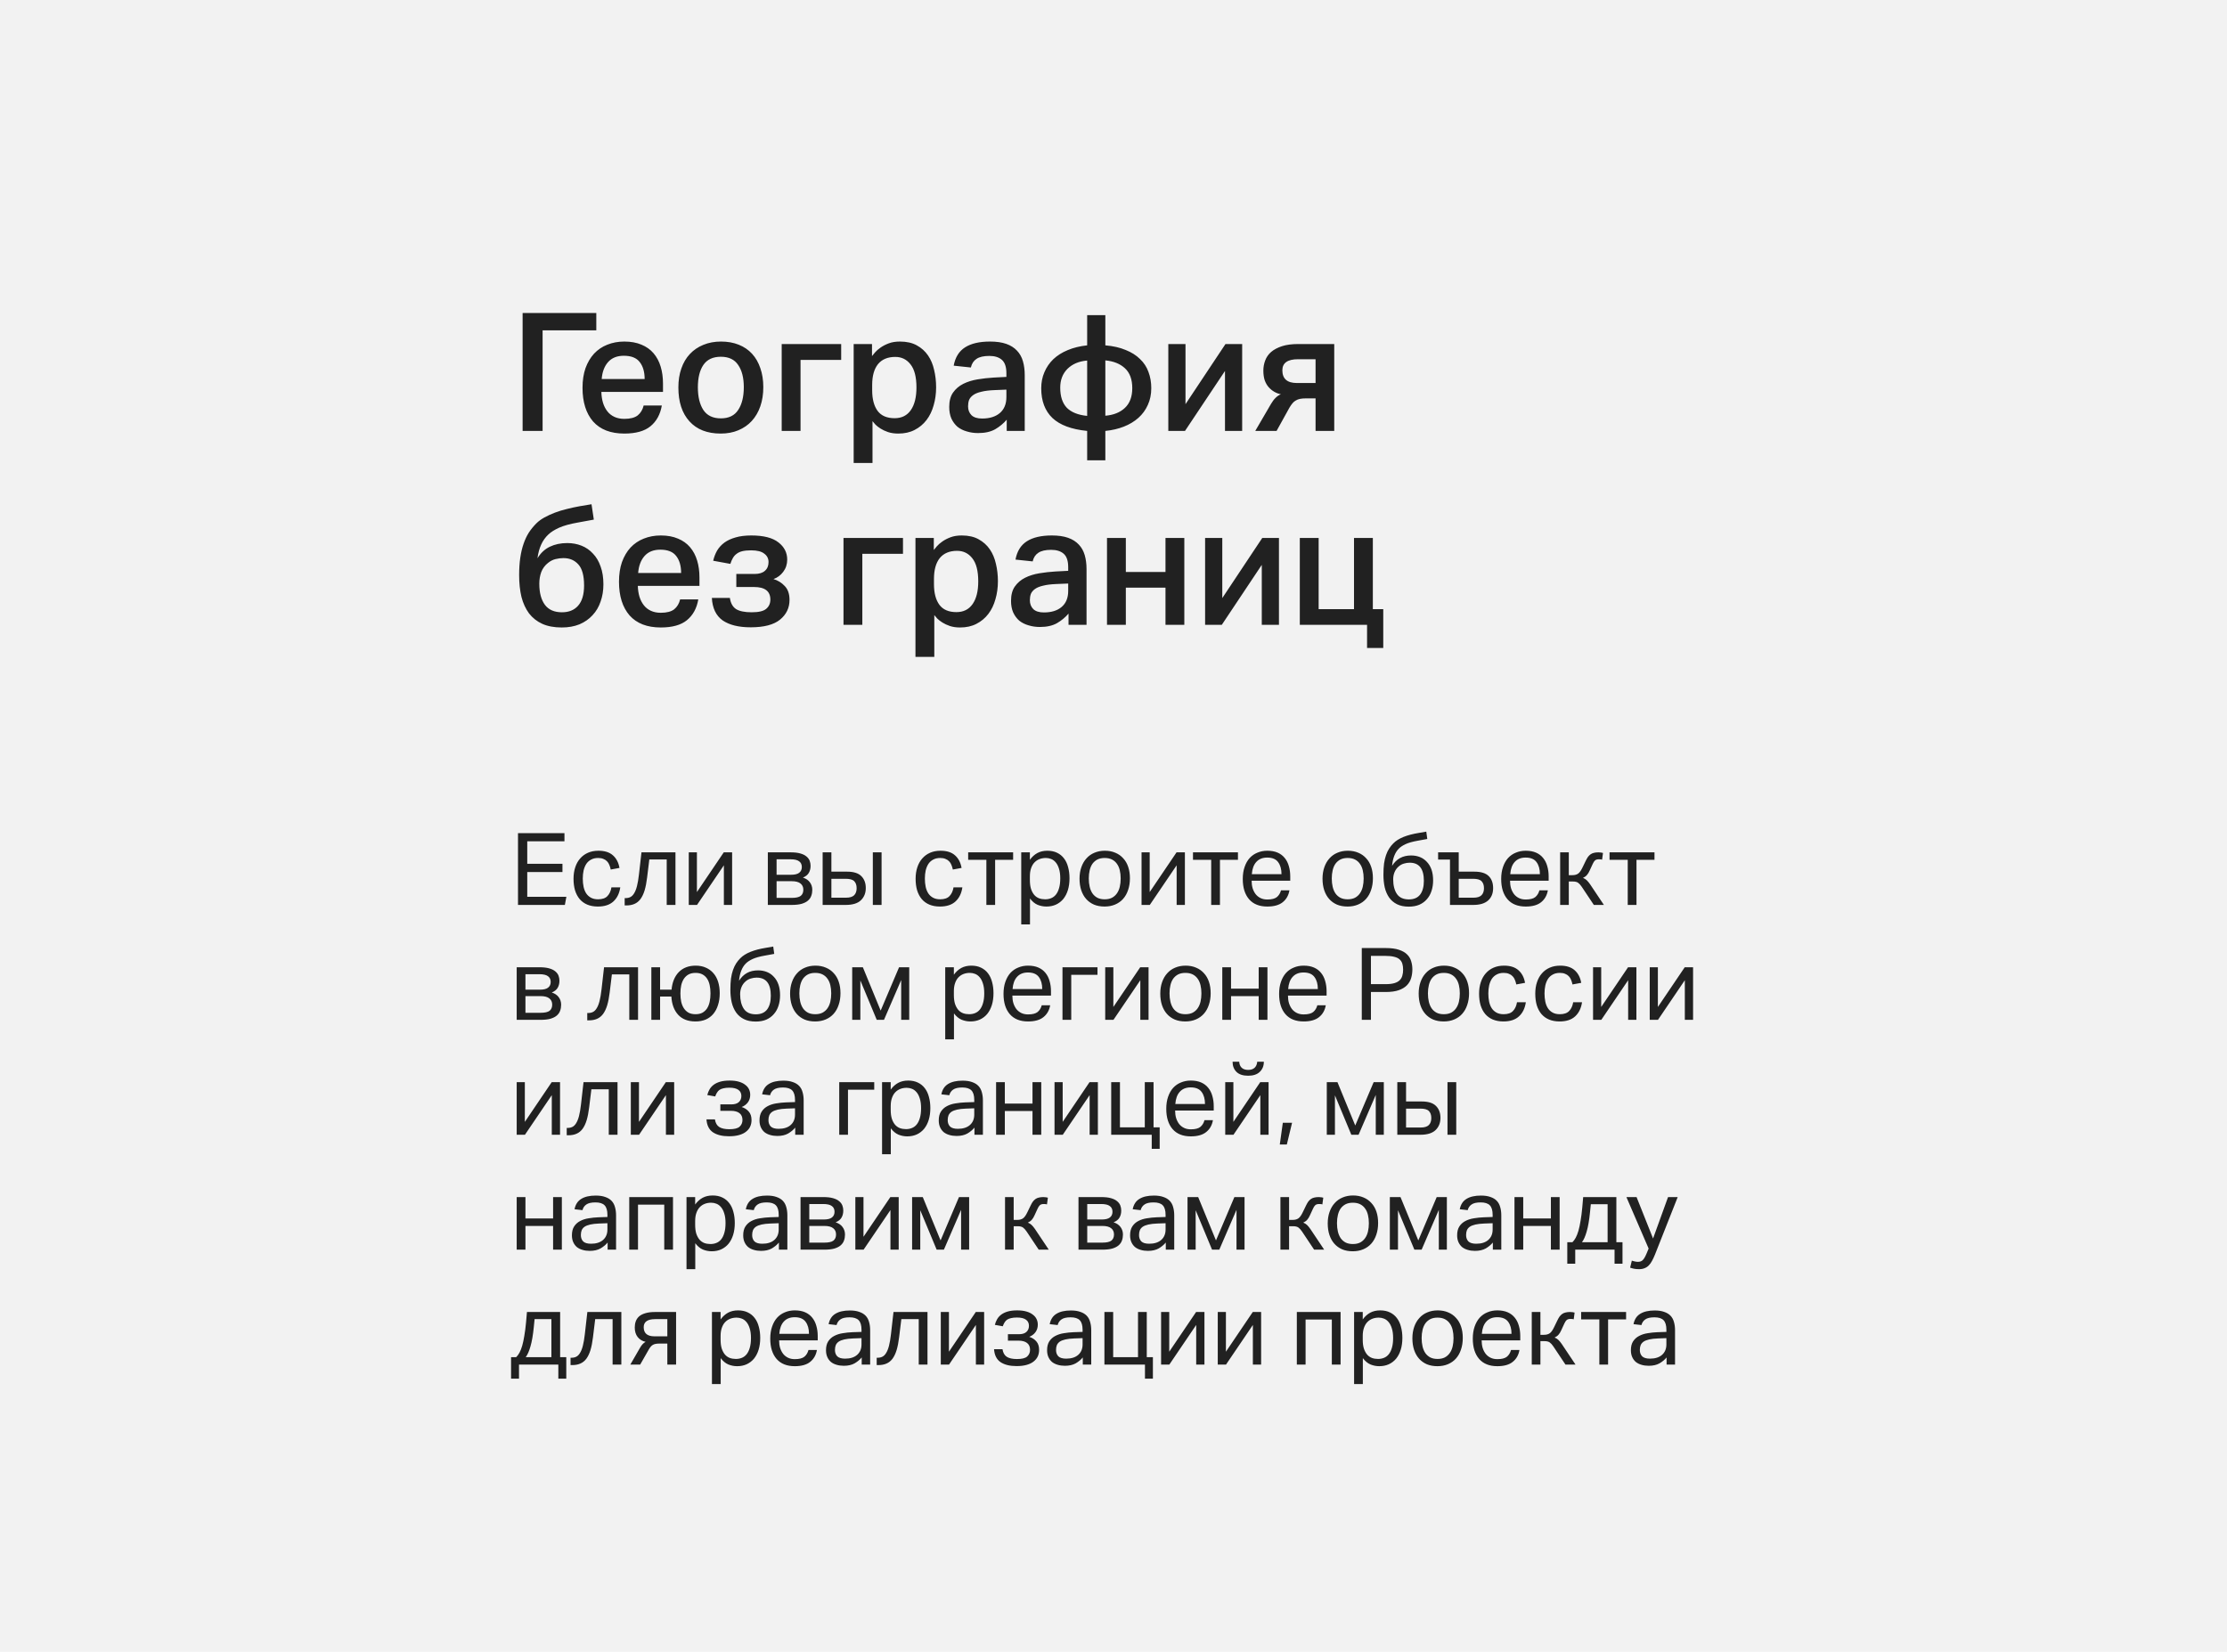 <svg width="310" height="230" viewBox="0 0 310 230" fill="none" xmlns="http://www.w3.org/2000/svg">
<rect width="310" height="230" fill="#F2F2F2"/>
<path d="M78.574 116.004V117.138H73.394V120.274H78.294V121.422H73.394V124.866H78.84L78.63 126H72.106V116.004H78.574ZM86.345 123.55C86.223 124.381 85.906 125.034 85.393 125.51C84.879 125.986 84.156 126.224 83.223 126.224C82.672 126.224 82.182 126.135 81.753 125.958C81.333 125.781 80.978 125.524 80.689 125.188C80.409 124.852 80.194 124.446 80.045 123.97C79.905 123.494 79.835 122.957 79.835 122.36C79.835 121.772 79.914 121.24 80.073 120.764C80.231 120.279 80.46 119.868 80.759 119.532C81.057 119.187 81.421 118.921 81.851 118.734C82.28 118.547 82.765 118.454 83.307 118.454C84.175 118.454 84.847 118.669 85.323 119.098C85.799 119.518 86.102 120.101 86.233 120.848L85.015 121.072C84.968 120.839 84.903 120.624 84.819 120.428C84.744 120.232 84.637 120.064 84.497 119.924C84.357 119.775 84.184 119.663 83.979 119.588C83.783 119.504 83.545 119.462 83.265 119.462C82.882 119.462 82.555 119.537 82.285 119.686C82.014 119.826 81.79 120.027 81.613 120.288C81.445 120.549 81.319 120.857 81.235 121.212C81.16 121.557 81.123 121.931 81.123 122.332C81.123 122.743 81.16 123.125 81.235 123.48C81.309 123.825 81.431 124.129 81.599 124.39C81.767 124.642 81.986 124.843 82.257 124.992C82.527 125.141 82.859 125.216 83.251 125.216C83.839 125.216 84.273 125.067 84.553 124.768C84.842 124.469 85.029 124.063 85.113 123.55H86.345ZM92.807 119.672H90.385L90.077 122.192C89.993 122.892 89.876 123.489 89.727 123.984C89.578 124.469 89.386 124.871 89.153 125.188C88.92 125.496 88.64 125.72 88.313 125.86C87.996 126 87.622 126.07 87.193 126.07H86.955V125.048H87.095C87.338 125.048 87.552 125.001 87.739 124.908C87.935 124.815 88.108 124.647 88.257 124.404C88.416 124.161 88.551 123.825 88.663 123.396C88.775 122.967 88.868 122.421 88.943 121.758L89.293 118.678H94.025V126H92.807V119.672ZM101.911 126H100.763V120.484L97.025 126H95.877V118.678H97.011V124.208L100.749 118.678H101.911V126ZM106.883 118.678H110.047C110.598 118.678 111.05 118.729 111.405 118.832C111.769 118.935 112.054 119.075 112.259 119.252C112.474 119.429 112.623 119.63 112.707 119.854C112.791 120.078 112.833 120.311 112.833 120.554C112.833 120.937 112.749 121.268 112.581 121.548C112.422 121.819 112.152 122.033 111.769 122.192C112.198 122.332 112.52 122.551 112.735 122.85C112.959 123.149 113.071 123.499 113.071 123.9C113.071 124.199 113.024 124.474 112.931 124.726C112.847 124.978 112.693 125.202 112.469 125.398C112.254 125.585 111.96 125.734 111.587 125.846C111.223 125.949 110.756 126 110.187 126H106.883V118.678ZM110.103 121.8C110.635 121.8 111.018 121.707 111.251 121.52C111.494 121.333 111.615 121.067 111.615 120.722C111.615 120.367 111.489 120.101 111.237 119.924C110.994 119.737 110.593 119.644 110.033 119.644H108.101V121.8H110.103ZM110.187 125.02C110.794 125.02 111.218 124.927 111.461 124.74C111.704 124.544 111.825 124.259 111.825 123.886C111.825 123.513 111.694 123.223 111.433 123.018C111.172 122.803 110.761 122.696 110.201 122.696H108.101V125.02H110.187ZM115.73 118.678V121.366H117.914C118.829 121.366 119.491 121.576 119.902 121.996C120.313 122.407 120.518 122.957 120.518 123.648C120.518 124.348 120.289 124.917 119.832 125.356C119.384 125.785 118.679 126 117.718 126H114.512V118.678H115.73ZM121.498 118.678H122.716V126H121.498V118.678ZM115.73 124.992H117.774C118.287 124.992 118.661 124.88 118.894 124.656C119.127 124.423 119.244 124.096 119.244 123.676C119.244 123.247 119.132 122.92 118.908 122.696C118.693 122.472 118.297 122.36 117.718 122.36H115.73V124.992ZM133.964 123.55C133.843 124.381 133.525 125.034 133.012 125.51C132.499 125.986 131.775 126.224 130.842 126.224C130.291 126.224 129.801 126.135 129.372 125.958C128.952 125.781 128.597 125.524 128.308 125.188C128.028 124.852 127.813 124.446 127.664 123.97C127.524 123.494 127.454 122.957 127.454 122.36C127.454 121.772 127.533 121.24 127.692 120.764C127.851 120.279 128.079 119.868 128.378 119.532C128.677 119.187 129.041 118.921 129.47 118.734C129.899 118.547 130.385 118.454 130.926 118.454C131.794 118.454 132.466 118.669 132.942 119.098C133.418 119.518 133.721 120.101 133.852 120.848L132.634 121.072C132.587 120.839 132.522 120.624 132.438 120.428C132.363 120.232 132.256 120.064 132.116 119.924C131.976 119.775 131.803 119.663 131.598 119.588C131.402 119.504 131.164 119.462 130.884 119.462C130.501 119.462 130.175 119.537 129.904 119.686C129.633 119.826 129.409 120.027 129.232 120.288C129.064 120.549 128.938 120.857 128.854 121.212C128.779 121.557 128.742 121.931 128.742 122.332C128.742 122.743 128.779 123.125 128.854 123.48C128.929 123.825 129.05 124.129 129.218 124.39C129.386 124.642 129.605 124.843 129.876 124.992C130.147 125.141 130.478 125.216 130.87 125.216C131.458 125.216 131.892 125.067 132.172 124.768C132.461 124.469 132.648 124.063 132.732 123.55H133.964ZM137.304 119.714H134.77V118.678H141.028V119.714H138.522V126H137.304V119.714ZM142.157 118.678H143.361V119.714C143.659 119.303 144.005 118.991 144.397 118.776C144.798 118.561 145.265 118.454 145.797 118.454C146.31 118.454 146.758 118.547 147.141 118.734C147.533 118.921 147.855 119.182 148.107 119.518C148.368 119.854 148.559 120.26 148.681 120.736C148.811 121.203 148.877 121.721 148.877 122.29C148.877 122.897 148.802 123.443 148.653 123.928C148.503 124.413 148.289 124.829 148.009 125.174C147.729 125.51 147.388 125.771 146.987 125.958C146.595 126.135 146.151 126.224 145.657 126.224C145.246 126.224 144.84 126.145 144.439 125.986C144.047 125.818 143.692 125.524 143.375 125.104V128.716H142.157V118.678ZM143.361 122.542C143.361 123.018 143.412 123.424 143.515 123.76C143.627 124.096 143.776 124.376 143.963 124.6C144.149 124.815 144.373 124.973 144.635 125.076C144.896 125.169 145.181 125.216 145.489 125.216C145.787 125.216 146.063 125.165 146.315 125.062C146.576 124.959 146.8 124.791 146.987 124.558C147.173 124.325 147.318 124.026 147.421 123.662C147.533 123.289 147.589 122.836 147.589 122.304C147.589 121.763 147.528 121.31 147.407 120.946C147.295 120.582 147.145 120.293 146.959 120.078C146.772 119.854 146.557 119.695 146.315 119.602C146.081 119.509 145.839 119.462 145.587 119.462C145.269 119.462 144.975 119.513 144.705 119.616C144.434 119.719 144.196 119.877 143.991 120.092C143.795 120.297 143.641 120.563 143.529 120.89C143.417 121.207 143.361 121.581 143.361 122.01V122.542ZM153.758 126.224C153.208 126.224 152.718 126.135 152.288 125.958C151.859 125.771 151.495 125.51 151.196 125.174C150.898 124.838 150.669 124.432 150.51 123.956C150.352 123.48 150.272 122.943 150.272 122.346C150.272 121.758 150.356 121.226 150.524 120.75C150.692 120.265 150.93 119.854 151.238 119.518C151.546 119.173 151.915 118.911 152.344 118.734C152.783 118.547 153.268 118.454 153.8 118.454C154.342 118.454 154.827 118.547 155.256 118.734C155.686 118.911 156.05 119.168 156.348 119.504C156.656 119.831 156.89 120.232 157.048 120.708C157.207 121.175 157.286 121.702 157.286 122.29C157.286 122.887 157.202 123.429 157.034 123.914C156.876 124.399 156.642 124.815 156.334 125.16C156.036 125.496 155.667 125.757 155.228 125.944C154.79 126.131 154.3 126.224 153.758 126.224ZM153.772 125.216C154.164 125.216 154.5 125.146 154.78 125.006C155.06 124.857 155.289 124.656 155.466 124.404C155.653 124.143 155.788 123.835 155.872 123.48C155.956 123.125 155.998 122.738 155.998 122.318C155.998 121.898 155.956 121.515 155.872 121.17C155.788 120.815 155.653 120.512 155.466 120.26C155.289 120.008 155.06 119.812 154.78 119.672C154.5 119.532 154.164 119.462 153.772 119.462C153.38 119.462 153.044 119.532 152.764 119.672C152.494 119.812 152.265 120.008 152.078 120.26C151.901 120.512 151.77 120.815 151.686 121.17C151.602 121.515 151.56 121.898 151.56 122.318C151.56 122.738 151.602 123.125 151.686 123.48C151.77 123.835 151.901 124.143 152.078 124.404C152.256 124.656 152.484 124.857 152.764 125.006C153.044 125.146 153.38 125.216 153.772 125.216ZM164.938 126H163.79V120.484L160.052 126H158.904V118.678H160.038V124.208L163.776 118.678H164.938V126ZM168.599 119.714H166.065V118.678H172.323V119.714H169.817V126H168.599V119.714ZM179.491 123.97C179.37 124.67 179.057 125.221 178.553 125.622C178.058 126.023 177.344 126.224 176.411 126.224C175.31 126.224 174.465 125.888 173.877 125.216C173.289 124.535 172.995 123.592 172.995 122.388C172.995 121.763 173.079 121.207 173.247 120.722C173.415 120.227 173.648 119.812 173.947 119.476C174.255 119.14 174.619 118.888 175.039 118.72C175.459 118.543 175.916 118.454 176.411 118.454C176.971 118.454 177.452 118.543 177.853 118.72C178.254 118.897 178.581 119.145 178.833 119.462C179.094 119.779 179.286 120.157 179.407 120.596C179.538 121.035 179.603 121.511 179.603 122.024V122.626H174.227C174.227 123.009 174.274 123.359 174.367 123.676C174.47 123.993 174.61 124.269 174.787 124.502C174.974 124.735 175.202 124.917 175.473 125.048C175.744 125.179 176.056 125.244 176.411 125.244C177.018 125.244 177.461 125.132 177.741 124.908C178.021 124.675 178.212 124.362 178.315 123.97H179.491ZM178.385 121.716C178.385 121.025 178.231 120.47 177.923 120.05C177.615 119.621 177.106 119.406 176.397 119.406C175.753 119.406 175.249 119.607 174.885 120.008C174.521 120.4 174.311 120.969 174.255 121.716H178.385ZM187.582 126.224C187.032 126.224 186.542 126.135 186.112 125.958C185.683 125.771 185.319 125.51 185.02 125.174C184.722 124.838 184.493 124.432 184.334 123.956C184.176 123.48 184.096 122.943 184.096 122.346C184.096 121.758 184.18 121.226 184.348 120.75C184.516 120.265 184.754 119.854 185.062 119.518C185.37 119.173 185.739 118.911 186.168 118.734C186.607 118.547 187.092 118.454 187.624 118.454C188.166 118.454 188.651 118.547 189.08 118.734C189.51 118.911 189.874 119.168 190.172 119.504C190.48 119.831 190.714 120.232 190.872 120.708C191.031 121.175 191.11 121.702 191.11 122.29C191.11 122.887 191.026 123.429 190.858 123.914C190.7 124.399 190.466 124.815 190.158 125.16C189.86 125.496 189.491 125.757 189.052 125.944C188.614 126.131 188.124 126.224 187.582 126.224ZM187.596 125.216C187.988 125.216 188.324 125.146 188.604 125.006C188.884 124.857 189.113 124.656 189.29 124.404C189.477 124.143 189.612 123.835 189.696 123.48C189.78 123.125 189.822 122.738 189.822 122.318C189.822 121.898 189.78 121.515 189.696 121.17C189.612 120.815 189.477 120.512 189.29 120.26C189.113 120.008 188.884 119.812 188.604 119.672C188.324 119.532 187.988 119.462 187.596 119.462C187.204 119.462 186.868 119.532 186.588 119.672C186.318 119.812 186.089 120.008 185.902 120.26C185.725 120.512 185.594 120.815 185.51 121.17C185.426 121.515 185.384 121.898 185.384 122.318C185.384 122.738 185.426 123.125 185.51 123.48C185.594 123.835 185.725 124.143 185.902 124.404C186.08 124.656 186.308 124.857 186.588 125.006C186.868 125.146 187.204 125.216 187.596 125.216ZM196.229 120.12C195.958 120.12 195.687 120.162 195.417 120.246C195.155 120.321 194.917 120.451 194.703 120.638C194.451 120.853 194.259 121.114 194.129 121.422C193.998 121.73 193.933 122.066 193.933 122.43C193.933 123.279 194.105 123.961 194.451 124.474C194.796 124.978 195.351 125.23 196.117 125.23C196.817 125.23 197.339 125.006 197.685 124.558C198.03 124.101 198.203 123.461 198.203 122.64C198.203 120.96 197.545 120.12 196.229 120.12ZM198.679 116.816L197.377 117.054C196.639 117.185 196.07 117.343 195.669 117.53C195.267 117.717 194.955 117.922 194.731 118.146C194.199 118.669 193.881 119.471 193.779 120.554C194.077 120.078 194.446 119.719 194.885 119.476C195.323 119.233 195.837 119.112 196.425 119.112C196.873 119.112 197.283 119.187 197.657 119.336C198.03 119.485 198.352 119.709 198.623 120.008C198.903 120.297 199.117 120.657 199.267 121.086C199.416 121.515 199.491 122.015 199.491 122.584C199.491 123.116 199.416 123.606 199.267 124.054C199.127 124.493 198.912 124.875 198.623 125.202C198.343 125.529 197.993 125.785 197.573 125.972C197.153 126.149 196.663 126.238 196.103 126.238C195.459 126.238 194.913 126.126 194.465 125.902C194.017 125.678 193.653 125.37 193.373 124.978C193.093 124.577 192.887 124.105 192.757 123.564C192.635 123.023 192.575 122.435 192.575 121.8C192.575 121.212 192.603 120.694 192.659 120.246C192.724 119.798 192.817 119.401 192.939 119.056C193.06 118.711 193.205 118.407 193.373 118.146C193.541 117.885 193.732 117.647 193.947 117.432C194.292 117.077 194.763 116.779 195.361 116.536C195.967 116.293 196.677 116.107 197.489 115.976L198.539 115.794L198.679 116.816ZM200.186 118.678H203.056V121.366H205.226C206.15 121.366 206.817 121.571 207.228 121.982C207.638 122.383 207.844 122.943 207.844 123.662C207.844 124.39 207.61 124.964 207.144 125.384C206.677 125.795 205.991 126 205.086 126H201.838V119.686H200.186V118.678ZM203.056 124.992H205.114C205.618 124.992 205.986 124.88 206.22 124.656C206.453 124.423 206.57 124.096 206.57 123.676C206.57 123.247 206.458 122.92 206.234 122.696C206.019 122.472 205.622 122.36 205.044 122.36H203.056V124.992ZM215.462 123.97C215.34 124.67 215.028 125.221 214.524 125.622C214.029 126.023 213.315 126.224 212.382 126.224C211.28 126.224 210.436 125.888 209.848 125.216C209.26 124.535 208.966 123.592 208.966 122.388C208.966 121.763 209.05 121.207 209.218 120.722C209.386 120.227 209.619 119.812 209.918 119.476C210.226 119.14 210.59 118.888 211.01 118.72C211.43 118.543 211.887 118.454 212.382 118.454C212.942 118.454 213.422 118.543 213.824 118.72C214.225 118.897 214.552 119.145 214.804 119.462C215.065 119.779 215.256 120.157 215.378 120.596C215.508 121.035 215.574 121.511 215.574 122.024V122.626H210.198C210.198 123.009 210.244 123.359 210.338 123.676C210.44 123.993 210.58 124.269 210.758 124.502C210.944 124.735 211.173 124.917 211.444 125.048C211.714 125.179 212.027 125.244 212.382 125.244C212.988 125.244 213.432 125.132 213.712 124.908C213.992 124.675 214.183 124.362 214.286 123.97H215.462ZM214.356 121.716C214.356 121.025 214.202 120.47 213.894 120.05C213.586 119.621 213.077 119.406 212.368 119.406C211.724 119.406 211.22 119.607 210.856 120.008C210.492 120.4 210.282 120.969 210.226 121.716H214.356ZM217.174 126V118.678H218.378V121.856H218.868C219.045 121.856 219.199 121.837 219.33 121.8C219.47 121.763 219.596 121.702 219.708 121.618C219.82 121.525 219.923 121.408 220.016 121.268C220.109 121.128 220.207 120.951 220.31 120.736L220.73 119.868C220.833 119.653 220.935 119.471 221.038 119.322C221.15 119.173 221.271 119.051 221.402 118.958C221.542 118.855 221.701 118.785 221.878 118.748C222.055 118.701 222.265 118.678 222.508 118.678C222.639 118.678 222.76 118.687 222.872 118.706C222.993 118.725 223.082 118.743 223.138 118.762L223.012 119.7C222.984 119.681 222.928 119.667 222.844 119.658C222.76 119.649 222.667 119.644 222.564 119.644C222.321 119.644 222.139 119.7 222.018 119.812C221.906 119.915 221.799 120.083 221.696 120.316L221.29 121.198C221.178 121.459 221.047 121.674 220.898 121.842C220.758 122.001 220.576 122.131 220.352 122.234C220.548 122.309 220.721 122.416 220.87 122.556C221.019 122.696 221.178 122.887 221.346 123.13L223.264 126H221.864L220.184 123.48C220.016 123.228 219.848 123.041 219.68 122.92C219.512 122.799 219.274 122.738 218.966 122.738H218.378V126H217.174ZM226.582 119.714H224.048V118.678H230.306V119.714H227.8V126H226.582V119.714ZM71.924 134.678H75.088C75.639 134.678 76.091 134.729 76.446 134.832C76.81 134.935 77.095 135.075 77.3 135.252C77.515 135.429 77.664 135.63 77.748 135.854C77.832 136.078 77.874 136.311 77.874 136.554C77.874 136.937 77.79 137.268 77.622 137.548C77.463 137.819 77.193 138.033 76.81 138.192C77.239 138.332 77.561 138.551 77.776 138.85C78 139.149 78.112 139.499 78.112 139.9C78.112 140.199 78.065 140.474 77.972 140.726C77.888 140.978 77.734 141.202 77.51 141.398C77.295 141.585 77.001 141.734 76.628 141.846C76.264 141.949 75.797 142 75.228 142H71.924V134.678ZM75.144 137.8C75.676 137.8 76.059 137.707 76.292 137.52C76.535 137.333 76.656 137.067 76.656 136.722C76.656 136.367 76.53 136.101 76.278 135.924C76.035 135.737 75.634 135.644 75.074 135.644H73.142V137.8H75.144ZM75.228 141.02C75.835 141.02 76.259 140.927 76.502 140.74C76.745 140.544 76.866 140.259 76.866 139.886C76.866 139.513 76.735 139.223 76.474 139.018C76.213 138.803 75.802 138.696 75.242 138.696H73.142V141.02H75.228ZM87.598 135.672H85.176L84.868 138.192C84.784 138.892 84.667 139.489 84.518 139.984C84.369 140.469 84.177 140.871 83.944 141.188C83.711 141.496 83.431 141.72 83.104 141.86C82.787 142 82.413 142.07 81.984 142.07H81.746V141.048H81.886C82.129 141.048 82.343 141.001 82.53 140.908C82.726 140.815 82.899 140.647 83.048 140.404C83.207 140.161 83.342 139.825 83.454 139.396C83.566 138.967 83.659 138.421 83.734 137.758L84.084 134.678H88.816V142H87.598V135.672ZM91.886 134.678V137.8H93.482C93.576 136.764 93.912 135.947 94.49 135.35C95.078 134.753 95.862 134.454 96.842 134.454C97.374 134.454 97.846 134.547 98.256 134.734C98.667 134.911 99.017 135.168 99.306 135.504C99.596 135.831 99.815 136.232 99.964 136.708C100.113 137.184 100.188 137.716 100.188 138.304C100.188 138.901 100.109 139.443 99.95 139.928C99.801 140.413 99.582 140.829 99.292 141.174C99.012 141.51 98.662 141.771 98.242 141.958C97.822 142.135 97.346 142.224 96.814 142.224C95.778 142.224 94.975 141.916 94.406 141.3C93.837 140.684 93.519 139.835 93.454 138.752H91.886V142H90.668V134.678H91.886ZM96.828 141.216C97.201 141.216 97.519 141.146 97.78 141.006C98.041 140.857 98.256 140.656 98.424 140.404C98.592 140.143 98.713 139.835 98.788 139.48C98.863 139.125 98.9 138.738 98.9 138.318C98.9 137.898 98.863 137.515 98.788 137.17C98.713 136.815 98.592 136.512 98.424 136.26C98.256 136.008 98.041 135.812 97.78 135.672C97.519 135.532 97.201 135.462 96.828 135.462C96.455 135.462 96.133 135.532 95.862 135.672C95.601 135.812 95.382 136.013 95.204 136.274C95.036 136.526 94.91 136.829 94.826 137.184C94.751 137.529 94.714 137.912 94.714 138.332C94.714 138.752 94.751 139.139 94.826 139.494C94.91 139.849 95.036 140.152 95.204 140.404C95.372 140.656 95.587 140.857 95.848 141.006C96.119 141.146 96.445 141.216 96.828 141.216ZM105.324 136.12C105.054 136.12 104.783 136.162 104.512 136.246C104.251 136.321 104.013 136.451 103.798 136.638C103.546 136.853 103.355 137.114 103.224 137.422C103.094 137.73 103.028 138.066 103.028 138.43C103.028 139.279 103.201 139.961 103.546 140.474C103.892 140.978 104.447 141.23 105.212 141.23C105.912 141.23 106.435 141.006 106.78 140.558C107.126 140.101 107.298 139.461 107.298 138.64C107.298 136.96 106.64 136.12 105.324 136.12ZM107.774 132.816L106.472 133.054C105.735 133.185 105.166 133.343 104.764 133.53C104.363 133.717 104.05 133.922 103.826 134.146C103.294 134.669 102.977 135.471 102.874 136.554C103.173 136.078 103.542 135.719 103.98 135.476C104.419 135.233 104.932 135.112 105.52 135.112C105.968 135.112 106.379 135.187 106.752 135.336C107.126 135.485 107.448 135.709 107.718 136.008C107.998 136.297 108.213 136.657 108.362 137.086C108.512 137.515 108.586 138.015 108.586 138.584C108.586 139.116 108.512 139.606 108.362 140.054C108.222 140.493 108.008 140.875 107.718 141.202C107.438 141.529 107.088 141.785 106.668 141.972C106.248 142.149 105.758 142.238 105.198 142.238C104.554 142.238 104.008 142.126 103.56 141.902C103.112 141.678 102.748 141.37 102.468 140.978C102.188 140.577 101.983 140.105 101.852 139.564C101.731 139.023 101.67 138.435 101.67 137.8C101.67 137.212 101.698 136.694 101.754 136.246C101.82 135.798 101.913 135.401 102.034 135.056C102.156 134.711 102.3 134.407 102.468 134.146C102.636 133.885 102.828 133.647 103.042 133.432C103.388 133.077 103.859 132.779 104.456 132.536C105.063 132.293 105.772 132.107 106.584 131.976L107.634 131.794L107.774 132.816ZM113.467 142.224C112.917 142.224 112.427 142.135 111.997 141.958C111.568 141.771 111.204 141.51 110.905 141.174C110.607 140.838 110.378 140.432 110.219 139.956C110.061 139.48 109.981 138.943 109.981 138.346C109.981 137.758 110.065 137.226 110.233 136.75C110.401 136.265 110.639 135.854 110.947 135.518C111.255 135.173 111.624 134.911 112.053 134.734C112.492 134.547 112.977 134.454 113.509 134.454C114.051 134.454 114.536 134.547 114.965 134.734C115.395 134.911 115.759 135.168 116.057 135.504C116.365 135.831 116.599 136.232 116.757 136.708C116.916 137.175 116.995 137.702 116.995 138.29C116.995 138.887 116.911 139.429 116.743 139.914C116.585 140.399 116.351 140.815 116.043 141.16C115.745 141.496 115.376 141.757 114.937 141.944C114.499 142.131 114.009 142.224 113.467 142.224ZM113.481 141.216C113.873 141.216 114.209 141.146 114.489 141.006C114.769 140.857 114.998 140.656 115.175 140.404C115.362 140.143 115.497 139.835 115.581 139.48C115.665 139.125 115.707 138.738 115.707 138.318C115.707 137.898 115.665 137.515 115.581 137.17C115.497 136.815 115.362 136.512 115.175 136.26C114.998 136.008 114.769 135.812 114.489 135.672C114.209 135.532 113.873 135.462 113.481 135.462C113.089 135.462 112.753 135.532 112.473 135.672C112.203 135.812 111.974 136.008 111.787 136.26C111.61 136.512 111.479 136.815 111.395 137.17C111.311 137.515 111.269 137.898 111.269 138.318C111.269 138.738 111.311 139.125 111.395 139.48C111.479 139.835 111.61 140.143 111.787 140.404C111.965 140.656 112.193 140.857 112.473 141.006C112.753 141.146 113.089 141.216 113.481 141.216ZM118.627 134.678H120.111L122.589 140.712L125.151 134.678H126.565V142H125.445V136.456L123.051 142H122.043L119.761 136.512V142H118.627V134.678ZM131.575 134.678H132.779V135.714C133.077 135.303 133.423 134.991 133.815 134.776C134.216 134.561 134.683 134.454 135.215 134.454C135.728 134.454 136.176 134.547 136.559 134.734C136.951 134.921 137.273 135.182 137.525 135.518C137.786 135.854 137.977 136.26 138.099 136.736C138.229 137.203 138.295 137.721 138.295 138.29C138.295 138.897 138.22 139.443 138.071 139.928C137.921 140.413 137.707 140.829 137.427 141.174C137.147 141.51 136.806 141.771 136.405 141.958C136.013 142.135 135.569 142.224 135.075 142.224C134.664 142.224 134.258 142.145 133.857 141.986C133.465 141.818 133.11 141.524 132.793 141.104V144.716H131.575V134.678ZM132.779 138.542C132.779 139.018 132.83 139.424 132.933 139.76C133.045 140.096 133.194 140.376 133.381 140.6C133.567 140.815 133.791 140.973 134.053 141.076C134.314 141.169 134.599 141.216 134.907 141.216C135.205 141.216 135.481 141.165 135.733 141.062C135.994 140.959 136.218 140.791 136.405 140.558C136.591 140.325 136.736 140.026 136.839 139.662C136.951 139.289 137.007 138.836 137.007 138.304C137.007 137.763 136.946 137.31 136.825 136.946C136.713 136.582 136.563 136.293 136.377 136.078C136.19 135.854 135.975 135.695 135.733 135.602C135.499 135.509 135.257 135.462 135.005 135.462C134.687 135.462 134.393 135.513 134.123 135.616C133.852 135.719 133.614 135.877 133.409 136.092C133.213 136.297 133.059 136.563 132.947 136.89C132.835 137.207 132.779 137.581 132.779 138.01V138.542ZM146.186 139.97C146.065 140.67 145.752 141.221 145.248 141.622C144.754 142.023 144.04 142.224 143.106 142.224C142.005 142.224 141.16 141.888 140.572 141.216C139.984 140.535 139.69 139.592 139.69 138.388C139.69 137.763 139.774 137.207 139.942 136.722C140.11 136.227 140.344 135.812 140.642 135.476C140.95 135.14 141.314 134.888 141.734 134.72C142.154 134.543 142.612 134.454 143.106 134.454C143.666 134.454 144.147 134.543 144.548 134.72C144.95 134.897 145.276 135.145 145.528 135.462C145.79 135.779 145.981 136.157 146.102 136.596C146.233 137.035 146.298 137.511 146.298 138.024V138.626H140.922C140.922 139.009 140.969 139.359 141.062 139.676C141.165 139.993 141.305 140.269 141.482 140.502C141.669 140.735 141.898 140.917 142.168 141.048C142.439 141.179 142.752 141.244 143.106 141.244C143.713 141.244 144.156 141.132 144.436 140.908C144.716 140.675 144.908 140.362 145.01 139.97H146.186ZM145.08 137.716C145.08 137.025 144.926 136.47 144.618 136.05C144.31 135.621 143.802 135.406 143.092 135.406C142.448 135.406 141.944 135.607 141.58 136.008C141.216 136.4 141.006 136.969 140.95 137.716H145.08ZM152.771 134.678V135.728H149.117V142H147.899V134.678H152.771ZM159.88 142H158.732V136.484L154.994 142H153.846V134.678H154.98V140.208L158.718 134.678H159.88V142ZM164.997 142.224C164.446 142.224 163.956 142.135 163.527 141.958C163.097 141.771 162.733 141.51 162.435 141.174C162.136 140.838 161.907 140.432 161.749 139.956C161.59 139.48 161.511 138.943 161.511 138.346C161.511 137.758 161.595 137.226 161.763 136.75C161.931 136.265 162.169 135.854 162.477 135.518C162.785 135.173 163.153 134.911 163.583 134.734C164.021 134.547 164.507 134.454 165.039 134.454C165.58 134.454 166.065 134.547 166.495 134.734C166.924 134.911 167.288 135.168 167.587 135.504C167.895 135.831 168.128 136.232 168.287 136.708C168.445 137.175 168.525 137.702 168.525 138.29C168.525 138.887 168.441 139.429 168.273 139.914C168.114 140.399 167.881 140.815 167.573 141.16C167.274 141.496 166.905 141.757 166.467 141.944C166.028 142.131 165.538 142.224 164.997 142.224ZM165.011 141.216C165.403 141.216 165.739 141.146 166.019 141.006C166.299 140.857 166.527 140.656 166.705 140.404C166.891 140.143 167.027 139.835 167.111 139.48C167.195 139.125 167.237 138.738 167.237 138.318C167.237 137.898 167.195 137.515 167.111 137.17C167.027 136.815 166.891 136.512 166.705 136.26C166.527 136.008 166.299 135.812 166.019 135.672C165.739 135.532 165.403 135.462 165.011 135.462C164.619 135.462 164.283 135.532 164.003 135.672C163.732 135.812 163.503 136.008 163.317 136.26C163.139 136.512 163.009 136.815 162.925 137.17C162.841 137.515 162.799 137.898 162.799 138.318C162.799 138.738 162.841 139.125 162.925 139.48C163.009 139.835 163.139 140.143 163.317 140.404C163.494 140.656 163.723 140.857 164.003 141.006C164.283 141.146 164.619 141.216 165.011 141.216ZM171.361 134.678V137.66H175.211V134.678H176.429V142H175.211V138.696H171.361V142H170.143V134.678H171.361ZM184.55 139.97C184.428 140.67 184.116 141.221 183.612 141.622C183.117 142.023 182.403 142.224 181.47 142.224C180.368 142.224 179.524 141.888 178.936 141.216C178.348 140.535 178.054 139.592 178.054 138.388C178.054 137.763 178.138 137.207 178.306 136.722C178.474 136.227 178.707 135.812 179.006 135.476C179.314 135.14 179.678 134.888 180.098 134.72C180.518 134.543 180.975 134.454 181.47 134.454C182.03 134.454 182.51 134.543 182.912 134.72C183.313 134.897 183.64 135.145 183.892 135.462C184.153 135.779 184.344 136.157 184.466 136.596C184.596 137.035 184.662 137.511 184.662 138.024V138.626H179.286C179.286 139.009 179.332 139.359 179.426 139.676C179.528 139.993 179.668 140.269 179.846 140.502C180.032 140.735 180.261 140.917 180.532 141.048C180.802 141.179 181.115 141.244 181.47 141.244C182.076 141.244 182.52 141.132 182.8 140.908C183.08 140.675 183.271 140.362 183.374 139.97H184.55ZM183.444 137.716C183.444 137.025 183.29 136.47 182.982 136.05C182.674 135.621 182.165 135.406 181.456 135.406C180.812 135.406 180.308 135.607 179.944 136.008C179.58 136.4 179.37 136.969 179.314 137.716H183.444ZM192.893 137.03C193.378 137.03 193.78 136.983 194.097 136.89C194.414 136.797 194.662 136.661 194.839 136.484C195.016 136.307 195.138 136.097 195.203 135.854C195.278 135.602 195.315 135.322 195.315 135.014C195.315 134.697 195.278 134.417 195.203 134.174C195.128 133.931 194.998 133.731 194.811 133.572C194.634 133.413 194.386 133.297 194.069 133.222C193.752 133.138 193.355 133.096 192.879 133.096H190.835V137.03H192.893ZM192.907 132.004C193.644 132.004 194.251 132.083 194.727 132.242C195.212 132.401 195.59 132.615 195.861 132.886C196.141 133.157 196.332 133.474 196.435 133.838C196.547 134.193 196.603 134.571 196.603 134.972C196.603 135.392 196.547 135.793 196.435 136.176C196.323 136.559 196.127 136.895 195.847 137.184C195.567 137.473 195.189 137.702 194.713 137.87C194.237 138.038 193.635 138.122 192.907 138.122H190.835V142H189.561V132.004H192.907ZM200.967 142.224C200.417 142.224 199.927 142.135 199.497 141.958C199.068 141.771 198.704 141.51 198.405 141.174C198.107 140.838 197.878 140.432 197.719 139.956C197.561 139.48 197.481 138.943 197.481 138.346C197.481 137.758 197.565 137.226 197.733 136.75C197.901 136.265 198.139 135.854 198.447 135.518C198.755 135.173 199.124 134.911 199.553 134.734C199.992 134.547 200.477 134.454 201.009 134.454C201.551 134.454 202.036 134.547 202.465 134.734C202.895 134.911 203.259 135.168 203.557 135.504C203.865 135.831 204.099 136.232 204.257 136.708C204.416 137.175 204.495 137.702 204.495 138.29C204.495 138.887 204.411 139.429 204.243 139.914C204.085 140.399 203.851 140.815 203.543 141.16C203.245 141.496 202.876 141.757 202.437 141.944C201.999 142.131 201.509 142.224 200.967 142.224ZM200.981 141.216C201.373 141.216 201.709 141.146 201.989 141.006C202.269 140.857 202.498 140.656 202.675 140.404C202.862 140.143 202.997 139.835 203.081 139.48C203.165 139.125 203.207 138.738 203.207 138.318C203.207 137.898 203.165 137.515 203.081 137.17C202.997 136.815 202.862 136.512 202.675 136.26C202.498 136.008 202.269 135.812 201.989 135.672C201.709 135.532 201.373 135.462 200.981 135.462C200.589 135.462 200.253 135.532 199.973 135.672C199.703 135.812 199.474 136.008 199.287 136.26C199.11 136.512 198.979 136.815 198.895 137.17C198.811 137.515 198.769 137.898 198.769 138.318C198.769 138.738 198.811 139.125 198.895 139.48C198.979 139.835 199.11 140.143 199.287 140.404C199.465 140.656 199.693 140.857 199.973 141.006C200.253 141.146 200.589 141.216 200.981 141.216ZM212.399 139.55C212.278 140.381 211.961 141.034 211.447 141.51C210.934 141.986 210.211 142.224 209.277 142.224C208.727 142.224 208.237 142.135 207.807 141.958C207.387 141.781 207.033 141.524 206.743 141.188C206.463 140.852 206.249 140.446 206.099 139.97C205.959 139.494 205.889 138.957 205.889 138.36C205.889 137.772 205.969 137.24 206.127 136.764C206.286 136.279 206.515 135.868 206.813 135.532C207.112 135.187 207.476 134.921 207.905 134.734C208.335 134.547 208.82 134.454 209.361 134.454C210.229 134.454 210.901 134.669 211.377 135.098C211.853 135.518 212.157 136.101 212.287 136.848L211.069 137.072C211.023 136.839 210.957 136.624 210.873 136.428C210.799 136.232 210.691 136.064 210.551 135.924C210.411 135.775 210.239 135.663 210.033 135.588C209.837 135.504 209.599 135.462 209.319 135.462C208.937 135.462 208.61 135.537 208.339 135.686C208.069 135.826 207.845 136.027 207.667 136.288C207.499 136.549 207.373 136.857 207.289 137.212C207.215 137.557 207.177 137.931 207.177 138.332C207.177 138.743 207.215 139.125 207.289 139.48C207.364 139.825 207.485 140.129 207.653 140.39C207.821 140.642 208.041 140.843 208.311 140.992C208.582 141.141 208.913 141.216 209.305 141.216C209.893 141.216 210.327 141.067 210.607 140.768C210.897 140.469 211.083 140.063 211.167 139.55H212.399ZM220.22 139.55C220.098 140.381 219.781 141.034 219.268 141.51C218.754 141.986 218.031 142.224 217.098 142.224C216.547 142.224 216.057 142.135 215.628 141.958C215.208 141.781 214.853 141.524 214.564 141.188C214.284 140.852 214.069 140.446 213.92 139.97C213.78 139.494 213.71 138.957 213.71 138.36C213.71 137.772 213.789 137.24 213.948 136.764C214.106 136.279 214.335 135.868 214.634 135.532C214.932 135.187 215.296 134.921 215.726 134.734C216.155 134.547 216.64 134.454 217.182 134.454C218.05 134.454 218.722 134.669 219.198 135.098C219.674 135.518 219.977 136.101 220.108 136.848L218.89 137.072C218.843 136.839 218.778 136.624 218.694 136.428C218.619 136.232 218.512 136.064 218.372 135.924C218.232 135.775 218.059 135.663 217.854 135.588C217.658 135.504 217.42 135.462 217.14 135.462C216.757 135.462 216.43 135.537 216.16 135.686C215.889 135.826 215.665 136.027 215.488 136.288C215.32 136.549 215.194 136.857 215.11 137.212C215.035 137.557 214.998 137.931 214.998 138.332C214.998 138.743 215.035 139.125 215.11 139.48C215.184 139.825 215.306 140.129 215.474 140.39C215.642 140.642 215.861 140.843 216.132 140.992C216.402 141.141 216.734 141.216 217.126 141.216C217.714 141.216 218.148 141.067 218.428 140.768C218.717 140.469 218.904 140.063 218.988 139.55H220.22ZM227.788 142H226.64V136.484L222.902 142H221.754V134.678H222.888V140.208L226.626 134.678H227.788V142ZM235.677 142H234.529V136.484L230.791 142H229.643V134.678H230.777V140.208L234.515 134.678H235.677V142ZM77.958 158H76.81V152.484L73.072 158H71.924V150.678H73.058V156.208L76.796 150.678H77.958V158ZM84.741 151.672H82.319L82.011 154.192C81.927 154.892 81.81 155.489 81.661 155.984C81.511 156.469 81.32 156.871 81.087 157.188C80.853 157.496 80.573 157.72 80.247 157.86C79.929 158 79.556 158.07 79.127 158.07H78.889V157.048H79.029C79.271 157.048 79.486 157.001 79.673 156.908C79.869 156.815 80.041 156.647 80.191 156.404C80.349 156.161 80.485 155.825 80.597 155.396C80.709 154.967 80.802 154.421 80.877 153.758L81.227 150.678H85.959V158H84.741V151.672ZM93.845 158H92.697V152.484L88.959 158H87.811V150.678H88.945V156.208L92.683 150.678H93.845V158ZM101.561 150.454C102.055 150.454 102.48 150.505 102.835 150.608C103.199 150.711 103.497 150.855 103.731 151.042C103.973 151.219 104.151 151.429 104.263 151.672C104.375 151.905 104.431 152.162 104.431 152.442C104.431 152.853 104.319 153.207 104.095 153.506C103.871 153.795 103.586 154.005 103.241 154.136C103.651 154.267 103.983 154.481 104.235 154.78C104.487 155.069 104.613 155.461 104.613 155.956C104.613 156.283 104.552 156.581 104.431 156.852C104.309 157.123 104.118 157.361 103.857 157.566C103.605 157.771 103.278 157.93 102.877 158.042C102.485 158.154 102.018 158.21 101.477 158.21C100.543 158.21 99.801 158.028 99.251 157.664C98.7 157.291 98.397 156.689 98.341 155.858H99.517C99.591 156.353 99.792 156.707 100.119 156.922C100.445 157.127 100.917 157.23 101.533 157.23C102.214 157.23 102.685 157.113 102.947 156.88C103.217 156.637 103.353 156.325 103.353 155.942C103.353 155.522 103.213 155.205 102.933 154.99C102.653 154.775 102.256 154.668 101.743 154.668H100.273V153.772H101.799C102.256 153.772 102.601 153.669 102.835 153.464C103.077 153.249 103.199 152.96 103.199 152.596C103.199 152.232 103.063 151.952 102.793 151.756C102.522 151.551 102.102 151.448 101.533 151.448C101.206 151.448 100.931 151.476 100.707 151.532C100.483 151.579 100.296 151.653 100.147 151.756C100.007 151.859 99.89 151.989 99.797 152.148C99.703 152.297 99.624 152.47 99.559 152.666L98.453 152.47C98.527 152.181 98.635 151.915 98.775 151.672C98.924 151.42 99.12 151.205 99.363 151.028C99.605 150.851 99.904 150.711 100.259 150.608C100.623 150.505 101.057 150.454 101.561 150.454ZM110.694 157.006C110.433 157.323 110.101 157.599 109.7 157.832C109.299 158.056 108.799 158.168 108.202 158.168C107.838 158.168 107.502 158.121 107.194 158.028C106.895 157.944 106.634 157.813 106.41 157.636C106.195 157.449 106.027 157.221 105.906 156.95C105.785 156.679 105.724 156.362 105.724 155.998C105.724 155.494 105.827 155.083 106.032 154.766C106.247 154.439 106.527 154.187 106.872 154.01C107.227 153.823 107.623 153.697 108.062 153.632C108.501 153.557 108.953 153.511 109.42 153.492L110.666 153.45V153.156C110.666 152.54 110.535 152.097 110.274 151.826C110.013 151.555 109.588 151.42 109 151.42C108.421 151.42 107.997 151.518 107.726 151.714C107.455 151.901 107.278 152.162 107.194 152.498L106.088 152.372C106.219 151.709 106.531 151.229 107.026 150.93C107.521 150.622 108.193 150.468 109.042 150.468C109.565 150.468 110.003 150.533 110.358 150.664C110.722 150.785 111.016 150.963 111.24 151.196C111.464 151.429 111.623 151.719 111.716 152.064C111.819 152.409 111.87 152.797 111.87 153.226V158H110.694V157.006ZM110.666 154.318L109.504 154.36C109.009 154.379 108.599 154.425 108.272 154.5C107.945 154.575 107.684 154.677 107.488 154.808C107.301 154.939 107.166 155.102 107.082 155.298C107.007 155.485 106.97 155.709 106.97 155.97C106.97 156.334 107.077 156.628 107.292 156.852C107.516 157.067 107.88 157.174 108.384 157.174C109.103 157.174 109.663 156.997 110.064 156.642C110.465 156.287 110.666 155.802 110.666 155.186V154.318ZM121.694 150.678V151.728H118.04V158H116.822V150.678H121.694ZM122.784 150.678H123.988V151.714C124.286 151.303 124.632 150.991 125.024 150.776C125.425 150.561 125.892 150.454 126.424 150.454C126.937 150.454 127.385 150.547 127.768 150.734C128.16 150.921 128.482 151.182 128.734 151.518C128.995 151.854 129.186 152.26 129.308 152.736C129.438 153.203 129.504 153.721 129.504 154.29C129.504 154.897 129.429 155.443 129.28 155.928C129.13 156.413 128.916 156.829 128.636 157.174C128.356 157.51 128.015 157.771 127.614 157.958C127.222 158.135 126.778 158.224 126.284 158.224C125.873 158.224 125.467 158.145 125.066 157.986C124.674 157.818 124.319 157.524 124.002 157.104V160.716H122.784V150.678ZM123.988 154.542C123.988 155.018 124.039 155.424 124.142 155.76C124.254 156.096 124.403 156.376 124.59 156.6C124.776 156.815 125 156.973 125.262 157.076C125.523 157.169 125.808 157.216 126.116 157.216C126.414 157.216 126.69 157.165 126.942 157.062C127.203 156.959 127.427 156.791 127.614 156.558C127.8 156.325 127.945 156.026 128.048 155.662C128.16 155.289 128.216 154.836 128.216 154.304C128.216 153.763 128.155 153.31 128.034 152.946C127.922 152.582 127.772 152.293 127.586 152.078C127.399 151.854 127.184 151.695 126.942 151.602C126.708 151.509 126.466 151.462 126.214 151.462C125.896 151.462 125.602 151.513 125.332 151.616C125.061 151.719 124.823 151.877 124.618 152.092C124.422 152.297 124.268 152.563 124.156 152.89C124.044 153.207 123.988 153.581 123.988 154.01V154.542ZM135.645 157.006C135.384 157.323 135.053 157.599 134.651 157.832C134.25 158.056 133.751 158.168 133.153 158.168C132.789 158.168 132.453 158.121 132.145 158.028C131.847 157.944 131.585 157.813 131.361 157.636C131.147 157.449 130.979 157.221 130.857 156.95C130.736 156.679 130.675 156.362 130.675 155.998C130.675 155.494 130.778 155.083 130.983 154.766C131.198 154.439 131.478 154.187 131.823 154.01C132.178 153.823 132.575 153.697 133.013 153.632C133.452 153.557 133.905 153.511 134.371 153.492L135.617 153.45V153.156C135.617 152.54 135.487 152.097 135.225 151.826C134.964 151.555 134.539 151.42 133.951 151.42C133.373 151.42 132.948 151.518 132.677 151.714C132.407 151.901 132.229 152.162 132.145 152.498L131.039 152.372C131.17 151.709 131.483 151.229 131.977 150.93C132.472 150.622 133.144 150.468 133.993 150.468C134.516 150.468 134.955 150.533 135.309 150.664C135.673 150.785 135.967 150.963 136.191 151.196C136.415 151.429 136.574 151.719 136.667 152.064C136.77 152.409 136.821 152.797 136.821 153.226V158H135.645V157.006ZM135.617 154.318L134.455 154.36C133.961 154.379 133.55 154.425 133.223 154.5C132.897 154.575 132.635 154.677 132.439 154.808C132.253 154.939 132.117 155.102 132.033 155.298C131.959 155.485 131.921 155.709 131.921 155.97C131.921 156.334 132.029 156.628 132.243 156.852C132.467 157.067 132.831 157.174 133.335 157.174C134.054 157.174 134.614 156.997 135.015 156.642C135.417 156.287 135.617 155.802 135.617 155.186V154.318ZM139.874 150.678V153.66H143.724V150.678H144.942V158H143.724V154.696H139.874V158H138.656V150.678H139.874ZM152.825 158H151.677V152.484L147.939 158H146.791V150.678H147.925V156.208L151.663 150.678H152.825V158ZM154.68 158V150.678H155.898V156.964H159.356V150.678H160.574V156.964H161.428V159.96H160.322V158H154.68ZM168.841 155.97C168.719 156.67 168.407 157.221 167.903 157.622C167.408 158.023 166.694 158.224 165.761 158.224C164.659 158.224 163.815 157.888 163.227 157.216C162.639 156.535 162.345 155.592 162.345 154.388C162.345 153.763 162.429 153.207 162.597 152.722C162.765 152.227 162.998 151.812 163.297 151.476C163.605 151.14 163.969 150.888 164.389 150.72C164.809 150.543 165.266 150.454 165.761 150.454C166.321 150.454 166.801 150.543 167.203 150.72C167.604 150.897 167.931 151.145 168.183 151.462C168.444 151.779 168.635 152.157 168.757 152.596C168.887 153.035 168.953 153.511 168.953 154.024V154.626H163.577C163.577 155.009 163.623 155.359 163.717 155.676C163.819 155.993 163.959 156.269 164.137 156.502C164.323 156.735 164.552 156.917 164.823 157.048C165.093 157.179 165.406 157.244 165.761 157.244C166.367 157.244 166.811 157.132 167.091 156.908C167.371 156.675 167.562 156.362 167.665 155.97H168.841ZM167.735 153.716C167.735 153.025 167.581 152.47 167.273 152.05C166.965 151.621 166.456 151.406 165.747 151.406C165.103 151.406 164.599 151.607 164.235 152.008C163.871 152.4 163.661 152.969 163.605 153.716H167.735ZM176.587 158H175.439V152.484L171.701 158H170.553V150.678H171.687V156.208L175.425 150.678H176.587V158ZM172.499 147.836C172.518 148.191 172.634 148.471 172.849 148.676C173.064 148.872 173.362 148.97 173.745 148.97C174.128 148.97 174.426 148.872 174.641 148.676C174.856 148.471 174.977 148.191 175.005 147.836H175.929C175.929 148.415 175.738 148.886 175.355 149.25C174.982 149.605 174.445 149.782 173.745 149.782C173.026 149.782 172.485 149.605 172.121 149.25C171.757 148.886 171.575 148.415 171.575 147.836H172.499ZM178.568 156.334H179.856L179.128 159.358H178.148L178.568 156.334ZM184.69 150.678H186.174L188.652 156.712L191.214 150.678H192.628V158H191.508V152.456L189.114 158H188.106L185.824 152.512V158H184.69V150.678ZM195.724 150.678V153.366H197.908C198.823 153.366 199.485 153.576 199.896 153.996C200.307 154.407 200.512 154.957 200.512 155.648C200.512 156.348 200.283 156.917 199.826 157.356C199.378 157.785 198.673 158 197.712 158H194.506V150.678H195.724ZM201.492 150.678H202.71V158H201.492V150.678ZM195.724 156.992H197.768C198.281 156.992 198.655 156.88 198.888 156.656C199.121 156.423 199.238 156.096 199.238 155.676C199.238 155.247 199.126 154.92 198.902 154.696C198.687 154.472 198.291 154.36 197.712 154.36H195.724V156.992ZM73.142 166.678V169.66H76.992V166.678H78.21V174H76.992V170.696H73.142V174H71.924V166.678H73.142ZM84.581 173.006C84.319 173.323 83.988 173.599 83.587 173.832C83.185 174.056 82.686 174.168 82.089 174.168C81.725 174.168 81.389 174.121 81.081 174.028C80.782 173.944 80.521 173.813 80.297 173.636C80.082 173.449 79.914 173.221 79.793 172.95C79.671 172.679 79.611 172.362 79.611 171.998C79.611 171.494 79.713 171.083 79.919 170.766C80.133 170.439 80.413 170.187 80.759 170.01C81.113 169.823 81.51 169.697 81.949 169.632C82.387 169.557 82.84 169.511 83.307 169.492L84.553 169.45V169.156C84.553 168.54 84.422 168.097 84.161 167.826C83.899 167.555 83.475 167.42 82.887 167.42C82.308 167.42 81.883 167.518 81.613 167.714C81.342 167.901 81.165 168.162 81.081 168.498L79.975 168.372C80.105 167.709 80.418 167.229 80.913 166.93C81.407 166.622 82.079 166.468 82.929 166.468C83.451 166.468 83.89 166.533 84.245 166.664C84.609 166.785 84.903 166.963 85.127 167.196C85.351 167.429 85.509 167.719 85.603 168.064C85.705 168.409 85.757 168.797 85.757 169.226V174H84.581V173.006ZM84.553 170.318L83.391 170.36C82.896 170.379 82.485 170.425 82.159 170.5C81.832 170.575 81.571 170.677 81.375 170.808C81.188 170.939 81.053 171.102 80.969 171.298C80.894 171.485 80.857 171.709 80.857 171.97C80.857 172.334 80.964 172.628 81.179 172.852C81.403 173.067 81.767 173.174 82.271 173.174C82.989 173.174 83.549 172.997 83.951 172.642C84.352 172.287 84.553 171.802 84.553 171.186V170.318ZM93.682 166.678V174H92.464V167.728H88.81V174H87.592V166.678H93.682ZM95.563 166.678H96.767V167.714C97.066 167.303 97.411 166.991 97.803 166.776C98.204 166.561 98.671 166.454 99.203 166.454C99.716 166.454 100.164 166.547 100.547 166.734C100.939 166.921 101.261 167.182 101.513 167.518C101.774 167.854 101.966 168.26 102.087 168.736C102.218 169.203 102.283 169.721 102.283 170.29C102.283 170.897 102.208 171.443 102.059 171.928C101.91 172.413 101.695 172.829 101.415 173.174C101.135 173.51 100.794 173.771 100.393 173.958C100.001 174.135 99.558 174.224 99.063 174.224C98.652 174.224 98.246 174.145 97.845 173.986C97.453 173.818 97.098 173.524 96.781 173.104V176.716H95.563V166.678ZM96.767 170.542C96.767 171.018 96.818 171.424 96.921 171.76C97.033 172.096 97.182 172.376 97.369 172.6C97.556 172.815 97.78 172.973 98.041 173.076C98.302 173.169 98.587 173.216 98.895 173.216C99.194 173.216 99.469 173.165 99.721 173.062C99.982 172.959 100.206 172.791 100.393 172.558C100.58 172.325 100.724 172.026 100.827 171.662C100.939 171.289 100.995 170.836 100.995 170.304C100.995 169.763 100.934 169.31 100.813 168.946C100.701 168.582 100.552 168.293 100.365 168.078C100.178 167.854 99.964 167.695 99.721 167.602C99.488 167.509 99.245 167.462 98.993 167.462C98.676 167.462 98.382 167.513 98.111 167.616C97.84 167.719 97.602 167.877 97.397 168.092C97.201 168.297 97.047 168.563 96.935 168.89C96.823 169.207 96.767 169.581 96.767 170.01V170.542ZM108.425 173.006C108.163 173.323 107.832 173.599 107.431 173.832C107.029 174.056 106.53 174.168 105.933 174.168C105.569 174.168 105.233 174.121 104.925 174.028C104.626 173.944 104.365 173.813 104.141 173.636C103.926 173.449 103.758 173.221 103.637 172.95C103.515 172.679 103.455 172.362 103.455 171.998C103.455 171.494 103.557 171.083 103.763 170.766C103.977 170.439 104.257 170.187 104.603 170.01C104.957 169.823 105.354 169.697 105.793 169.632C106.231 169.557 106.684 169.511 107.151 169.492L108.397 169.45V169.156C108.397 168.54 108.266 168.097 108.005 167.826C107.743 167.555 107.319 167.42 106.731 167.42C106.152 167.42 105.727 167.518 105.457 167.714C105.186 167.901 105.009 168.162 104.925 168.498L103.819 168.372C103.949 167.709 104.262 167.229 104.757 166.93C105.251 166.622 105.923 166.468 106.773 166.468C107.295 166.468 107.734 166.533 108.089 166.664C108.453 166.785 108.747 166.963 108.971 167.196C109.195 167.429 109.353 167.719 109.447 168.064C109.549 168.409 109.601 168.797 109.601 169.226V174H108.425V173.006ZM108.397 170.318L107.235 170.36C106.74 170.379 106.329 170.425 106.003 170.5C105.676 170.575 105.415 170.677 105.219 170.808C105.032 170.939 104.897 171.102 104.813 171.298C104.738 171.485 104.701 171.709 104.701 171.97C104.701 172.334 104.808 172.628 105.023 172.852C105.247 173.067 105.611 173.174 106.115 173.174C106.833 173.174 107.393 172.997 107.795 172.642C108.196 172.287 108.397 171.802 108.397 171.186V170.318ZM111.436 166.678H114.6C115.15 166.678 115.603 166.729 115.958 166.832C116.322 166.935 116.606 167.075 116.812 167.252C117.026 167.429 117.176 167.63 117.26 167.854C117.344 168.078 117.386 168.311 117.386 168.554C117.386 168.937 117.302 169.268 117.134 169.548C116.975 169.819 116.704 170.033 116.322 170.192C116.751 170.332 117.073 170.551 117.288 170.85C117.512 171.149 117.624 171.499 117.624 171.9C117.624 172.199 117.577 172.474 117.484 172.726C117.4 172.978 117.246 173.202 117.022 173.398C116.807 173.585 116.513 173.734 116.14 173.846C115.776 173.949 115.309 174 114.74 174H111.436V166.678ZM114.656 169.8C115.188 169.8 115.57 169.707 115.804 169.52C116.046 169.333 116.168 169.067 116.168 168.722C116.168 168.367 116.042 168.101 115.79 167.924C115.547 167.737 115.146 167.644 114.586 167.644H112.654V169.8H114.656ZM114.74 173.02C115.346 173.02 115.771 172.927 116.014 172.74C116.256 172.544 116.378 172.259 116.378 171.886C116.378 171.513 116.247 171.223 115.986 171.018C115.724 170.803 115.314 170.696 114.754 170.696H112.654V173.02H114.74ZM125.099 174H123.951V168.484L120.213 174H119.065V166.678H120.199V172.208L123.937 166.678H125.099V174ZM126.967 166.678H128.451L130.929 172.712L133.491 166.678H134.905V174H133.785V168.456L131.391 174H130.383L128.101 168.512V174H126.967V166.678ZM139.901 174V166.678H141.105V169.856H141.595C141.772 169.856 141.926 169.837 142.057 169.8C142.197 169.763 142.323 169.702 142.435 169.618C142.547 169.525 142.649 169.408 142.743 169.268C142.836 169.128 142.934 168.951 143.037 168.736L143.457 167.868C143.559 167.653 143.662 167.471 143.765 167.322C143.877 167.173 143.998 167.051 144.129 166.958C144.269 166.855 144.427 166.785 144.605 166.748C144.782 166.701 144.992 166.678 145.235 166.678C145.365 166.678 145.487 166.687 145.599 166.706C145.72 166.725 145.809 166.743 145.865 166.762L145.739 167.7C145.711 167.681 145.655 167.667 145.571 167.658C145.487 167.649 145.393 167.644 145.291 167.644C145.048 167.644 144.866 167.7 144.745 167.812C144.633 167.915 144.525 168.083 144.423 168.316L144.017 169.198C143.905 169.459 143.774 169.674 143.625 169.842C143.485 170.001 143.303 170.131 143.079 170.234C143.275 170.309 143.447 170.416 143.597 170.556C143.746 170.696 143.905 170.887 144.073 171.13L145.991 174H144.591L142.911 171.48C142.743 171.228 142.575 171.041 142.407 170.92C142.239 170.799 142.001 170.738 141.693 170.738H141.105V174H139.901ZM150.127 166.678H153.291C153.842 166.678 154.294 166.729 154.649 166.832C155.013 166.935 155.298 167.075 155.503 167.252C155.718 167.429 155.867 167.63 155.951 167.854C156.035 168.078 156.077 168.311 156.077 168.554C156.077 168.937 155.993 169.268 155.825 169.548C155.666 169.819 155.396 170.033 155.013 170.192C155.442 170.332 155.764 170.551 155.979 170.85C156.203 171.149 156.315 171.499 156.315 171.9C156.315 172.199 156.268 172.474 156.175 172.726C156.091 172.978 155.937 173.202 155.713 173.398C155.498 173.585 155.204 173.734 154.831 173.846C154.467 173.949 154 174 153.431 174H150.127V166.678ZM153.347 169.8C153.879 169.8 154.262 169.707 154.495 169.52C154.738 169.333 154.859 169.067 154.859 168.722C154.859 168.367 154.733 168.101 154.481 167.924C154.238 167.737 153.837 167.644 153.277 167.644H151.345V169.8H153.347ZM153.431 173.02C154.038 173.02 154.462 172.927 154.705 172.74C154.948 172.544 155.069 172.259 155.069 171.886C155.069 171.513 154.938 171.223 154.677 171.018C154.416 170.803 154.005 170.696 153.445 170.696H151.345V173.02H153.431ZM162.278 173.006C162.017 173.323 161.685 173.599 161.284 173.832C160.883 174.056 160.383 174.168 159.786 174.168C159.422 174.168 159.086 174.121 158.778 174.028C158.479 173.944 158.218 173.813 157.994 173.636C157.779 173.449 157.611 173.221 157.49 172.95C157.369 172.679 157.308 172.362 157.308 171.998C157.308 171.494 157.411 171.083 157.616 170.766C157.831 170.439 158.111 170.187 158.456 170.01C158.811 169.823 159.207 169.697 159.646 169.632C160.085 169.557 160.537 169.511 161.004 169.492L162.25 169.45V169.156C162.25 168.54 162.119 168.097 161.858 167.826C161.597 167.555 161.172 167.42 160.584 167.42C160.005 167.42 159.581 167.518 159.31 167.714C159.039 167.901 158.862 168.162 158.778 168.498L157.672 168.372C157.803 167.709 158.115 167.229 158.61 166.93C159.105 166.622 159.777 166.468 160.626 166.468C161.149 166.468 161.587 166.533 161.942 166.664C162.306 166.785 162.6 166.963 162.824 167.196C163.048 167.429 163.207 167.719 163.3 168.064C163.403 168.409 163.454 168.797 163.454 169.226V174H162.278V173.006ZM162.25 170.318L161.088 170.36C160.593 170.379 160.183 170.425 159.856 170.5C159.529 170.575 159.268 170.677 159.072 170.808C158.885 170.939 158.75 171.102 158.666 171.298C158.591 171.485 158.554 171.709 158.554 171.97C158.554 172.334 158.661 172.628 158.876 172.852C159.1 173.067 159.464 173.174 159.968 173.174C160.687 173.174 161.247 172.997 161.648 172.642C162.049 172.287 162.25 171.802 162.25 171.186V170.318ZM165.303 166.678H166.787L169.265 172.712L171.827 166.678H173.241V174H172.121V168.456L169.727 174H168.719L166.437 168.512V174H165.303V166.678ZM178.236 174V166.678H179.441V169.856H179.931C180.108 169.856 180.262 169.837 180.393 169.8C180.533 169.763 180.659 169.702 180.771 169.618C180.883 169.525 180.985 169.408 181.079 169.268C181.172 169.128 181.27 168.951 181.373 168.736L181.793 167.868C181.895 167.653 181.998 167.471 182.101 167.322C182.213 167.173 182.334 167.051 182.465 166.958C182.605 166.855 182.763 166.785 182.941 166.748C183.118 166.701 183.328 166.678 183.571 166.678C183.701 166.678 183.823 166.687 183.935 166.706C184.056 166.725 184.145 166.743 184.201 166.762L184.075 167.7C184.047 167.681 183.991 167.667 183.907 167.658C183.823 167.649 183.729 167.644 183.627 167.644C183.384 167.644 183.202 167.7 183.081 167.812C182.969 167.915 182.861 168.083 182.759 168.316L182.353 169.198C182.241 169.459 182.11 169.674 181.961 169.842C181.821 170.001 181.639 170.131 181.415 170.234C181.611 170.309 181.783 170.416 181.933 170.556C182.082 170.696 182.241 170.887 182.409 171.13L184.327 174H182.927L181.247 171.48C181.079 171.228 180.911 171.041 180.743 170.92C180.575 170.799 180.337 170.738 180.029 170.738H179.441V174H178.236ZM188.307 174.224C187.756 174.224 187.266 174.135 186.837 173.958C186.408 173.771 186.044 173.51 185.745 173.174C185.446 172.838 185.218 172.432 185.059 171.956C184.9 171.48 184.821 170.943 184.821 170.346C184.821 169.758 184.905 169.226 185.073 168.75C185.241 168.265 185.479 167.854 185.787 167.518C186.095 167.173 186.464 166.911 186.893 166.734C187.332 166.547 187.817 166.454 188.349 166.454C188.89 166.454 189.376 166.547 189.805 166.734C190.234 166.911 190.598 167.168 190.897 167.504C191.205 167.831 191.438 168.232 191.597 168.708C191.756 169.175 191.835 169.702 191.835 170.29C191.835 170.887 191.751 171.429 191.583 171.914C191.424 172.399 191.191 172.815 190.883 173.16C190.584 173.496 190.216 173.757 189.777 173.944C189.338 174.131 188.848 174.224 188.307 174.224ZM188.321 173.216C188.713 173.216 189.049 173.146 189.329 173.006C189.609 172.857 189.838 172.656 190.015 172.404C190.202 172.143 190.337 171.835 190.421 171.48C190.505 171.125 190.547 170.738 190.547 170.318C190.547 169.898 190.505 169.515 190.421 169.17C190.337 168.815 190.202 168.512 190.015 168.26C189.838 168.008 189.609 167.812 189.329 167.672C189.049 167.532 188.713 167.462 188.321 167.462C187.929 167.462 187.593 167.532 187.313 167.672C187.042 167.812 186.814 168.008 186.627 168.26C186.45 168.512 186.319 168.815 186.235 169.17C186.151 169.515 186.109 169.898 186.109 170.318C186.109 170.738 186.151 171.125 186.235 171.48C186.319 171.835 186.45 172.143 186.627 172.404C186.804 172.656 187.033 172.857 187.313 173.006C187.593 173.146 187.929 173.216 188.321 173.216ZM193.467 166.678H194.951L197.429 172.712L199.991 166.678H201.405V174H200.285V168.456L197.891 174H196.883L194.601 168.512V174H193.467V166.678ZM207.805 173.006C207.544 173.323 207.213 173.599 206.811 173.832C206.41 174.056 205.911 174.168 205.313 174.168C204.949 174.168 204.613 174.121 204.305 174.028C204.007 173.944 203.745 173.813 203.521 173.636C203.307 173.449 203.139 173.221 203.017 172.95C202.896 172.679 202.835 172.362 202.835 171.998C202.835 171.494 202.938 171.083 203.143 170.766C203.358 170.439 203.638 170.187 203.983 170.01C204.338 169.823 204.735 169.697 205.173 169.632C205.612 169.557 206.065 169.511 206.531 169.492L207.777 169.45V169.156C207.777 168.54 207.647 168.097 207.385 167.826C207.124 167.555 206.699 167.42 206.111 167.42C205.533 167.42 205.108 167.518 204.837 167.714C204.567 167.901 204.389 168.162 204.305 168.498L203.199 168.372C203.33 167.709 203.643 167.229 204.137 166.93C204.632 166.622 205.304 166.468 206.153 166.468C206.676 166.468 207.115 166.533 207.469 166.664C207.833 166.785 208.127 166.963 208.351 167.196C208.575 167.429 208.734 167.719 208.827 168.064C208.93 168.409 208.981 168.797 208.981 169.226V174H207.805V173.006ZM207.777 170.318L206.615 170.36C206.121 170.379 205.71 170.425 205.383 170.5C205.057 170.575 204.795 170.677 204.599 170.808C204.413 170.939 204.277 171.102 204.193 171.298C204.119 171.485 204.081 171.709 204.081 171.97C204.081 172.334 204.189 172.628 204.403 172.852C204.627 173.067 204.991 173.174 205.495 173.174C206.214 173.174 206.774 172.997 207.175 172.642C207.577 172.287 207.777 171.802 207.777 171.186V170.318ZM212.035 166.678V169.66H215.885V166.678H217.103V174H215.885V170.696H212.035V174H210.817V166.678H212.035ZM224.999 166.678V172.964H225.853V175.96H224.747V174H219.273V175.96H218.167V172.964H218.881C219.049 172.805 219.203 172.595 219.343 172.334C219.483 172.073 219.609 171.751 219.721 171.368C219.833 170.976 219.931 170.514 220.015 169.982C220.109 169.45 220.188 168.834 220.253 168.134L220.379 166.678H224.999ZM221.331 168.792C221.219 169.912 221.065 170.803 220.869 171.466C220.683 172.129 220.463 172.628 220.211 172.964H223.781V167.672H221.443L221.331 168.792ZM227.153 175.526C227.274 175.573 227.409 175.61 227.559 175.638C227.708 175.675 227.853 175.694 227.993 175.694C228.282 175.694 228.506 175.615 228.665 175.456C228.833 175.297 229.005 175.008 229.183 174.588L229.491 173.846L226.397 166.678H227.811L230.107 172.446L232.193 166.678H233.537L230.373 174.686C230.242 175.013 230.107 175.302 229.967 175.554C229.836 175.806 229.687 176.016 229.519 176.184C229.351 176.361 229.155 176.492 228.931 176.576C228.716 176.669 228.464 176.716 228.175 176.716C227.895 176.716 227.661 176.697 227.475 176.66C227.288 176.623 227.101 176.571 226.915 176.506L227.153 175.526ZM77.972 182.678V188.964H78.826V191.96H77.72V190H72.246V191.96H71.14V188.964H71.854C72.022 188.805 72.176 188.595 72.316 188.334C72.456 188.073 72.582 187.751 72.694 187.368C72.806 186.976 72.904 186.514 72.988 185.982C73.081 185.45 73.161 184.834 73.226 184.134L73.352 182.678H77.972ZM74.304 184.792C74.192 185.912 74.038 186.803 73.842 187.466C73.655 188.129 73.436 188.628 73.184 188.964H76.754V183.672H74.416L74.304 184.792ZM85.274 183.672H82.852L82.544 186.192C82.46 186.892 82.343 187.489 82.194 187.984C82.044 188.469 81.853 188.871 81.62 189.188C81.386 189.496 81.106 189.72 80.78 189.86C80.463 190 80.089 190.07 79.66 190.07H79.422V189.048H79.562C79.805 189.048 80.019 189.001 80.206 188.908C80.402 188.815 80.575 188.647 80.724 188.404C80.882 188.161 81.018 187.825 81.13 187.396C81.242 186.967 81.335 186.421 81.41 185.758L81.76 182.678H86.492V190H85.274V183.672ZM87.742 190L89.1 187.648C89.333 187.247 89.59 186.976 89.87 186.836C89.403 186.733 89.035 186.509 88.764 186.164C88.493 185.819 88.358 185.375 88.358 184.834C88.358 184.526 88.405 184.241 88.498 183.98C88.591 183.719 88.745 183.49 88.96 183.294C89.184 183.098 89.478 182.949 89.842 182.846C90.206 182.734 90.659 182.678 91.2 182.678H94.112V190H92.894V187.074H91.844C91.62 187.074 91.429 187.088 91.27 187.116C91.121 187.144 90.99 187.191 90.878 187.256C90.766 187.321 90.663 187.41 90.57 187.522C90.477 187.634 90.383 187.774 90.29 187.942L89.114 190H87.742ZM92.894 186.066V183.672H91.214C90.141 183.672 89.604 184.045 89.604 184.792C89.604 185.641 90.103 186.066 91.102 186.066H92.894ZM99.104 182.678H100.308V183.714C100.607 183.303 100.952 182.991 101.344 182.776C101.745 182.561 102.212 182.454 102.744 182.454C103.257 182.454 103.705 182.547 104.088 182.734C104.48 182.921 104.802 183.182 105.054 183.518C105.315 183.854 105.507 184.26 105.628 184.736C105.759 185.203 105.824 185.721 105.824 186.29C105.824 186.897 105.749 187.443 105.6 187.928C105.451 188.413 105.236 188.829 104.956 189.174C104.676 189.51 104.335 189.771 103.934 189.958C103.542 190.135 103.099 190.224 102.604 190.224C102.193 190.224 101.787 190.145 101.386 189.986C100.994 189.818 100.639 189.524 100.322 189.104V192.716H99.104V182.678ZM100.308 186.542C100.308 187.018 100.359 187.424 100.462 187.76C100.574 188.096 100.723 188.376 100.91 188.6C101.097 188.815 101.321 188.973 101.582 189.076C101.843 189.169 102.128 189.216 102.436 189.216C102.735 189.216 103.01 189.165 103.262 189.062C103.523 188.959 103.747 188.791 103.934 188.558C104.121 188.325 104.265 188.026 104.368 187.662C104.48 187.289 104.536 186.836 104.536 186.304C104.536 185.763 104.475 185.31 104.354 184.946C104.242 184.582 104.093 184.293 103.906 184.078C103.719 183.854 103.505 183.695 103.262 183.602C103.029 183.509 102.786 183.462 102.534 183.462C102.217 183.462 101.923 183.513 101.652 183.616C101.381 183.719 101.143 183.877 100.938 184.092C100.742 184.297 100.588 184.563 100.476 184.89C100.364 185.207 100.308 185.581 100.308 186.01V186.542ZM113.716 187.97C113.594 188.67 113.282 189.221 112.778 189.622C112.283 190.023 111.569 190.224 110.636 190.224C109.534 190.224 108.69 189.888 108.102 189.216C107.514 188.535 107.22 187.592 107.22 186.388C107.22 185.763 107.304 185.207 107.472 184.722C107.64 184.227 107.873 183.812 108.172 183.476C108.48 183.14 108.844 182.888 109.264 182.72C109.684 182.543 110.141 182.454 110.636 182.454C111.196 182.454 111.676 182.543 112.078 182.72C112.479 182.897 112.806 183.145 113.058 183.462C113.319 183.779 113.51 184.157 113.632 184.596C113.762 185.035 113.828 185.511 113.828 186.024V186.626H108.452C108.452 187.009 108.498 187.359 108.592 187.676C108.694 187.993 108.834 188.269 109.012 188.502C109.198 188.735 109.427 188.917 109.698 189.048C109.968 189.179 110.281 189.244 110.636 189.244C111.242 189.244 111.686 189.132 111.966 188.908C112.246 188.675 112.437 188.362 112.54 187.97H113.716ZM112.61 185.716C112.61 185.025 112.456 184.47 112.148 184.05C111.84 183.621 111.331 183.406 110.622 183.406C109.978 183.406 109.474 183.607 109.11 184.008C108.746 184.4 108.536 184.969 108.48 185.716H112.61ZM119.95 189.006C119.689 189.323 119.357 189.599 118.956 189.832C118.555 190.056 118.055 190.168 117.458 190.168C117.094 190.168 116.758 190.121 116.45 190.028C116.151 189.944 115.89 189.813 115.666 189.636C115.451 189.449 115.283 189.221 115.162 188.95C115.041 188.679 114.98 188.362 114.98 187.998C114.98 187.494 115.083 187.083 115.288 186.766C115.503 186.439 115.783 186.187 116.128 186.01C116.483 185.823 116.879 185.697 117.318 185.632C117.757 185.557 118.209 185.511 118.676 185.492L119.922 185.45V185.156C119.922 184.54 119.791 184.097 119.53 183.826C119.269 183.555 118.844 183.42 118.256 183.42C117.677 183.42 117.253 183.518 116.982 183.714C116.711 183.901 116.534 184.162 116.45 184.498L115.344 184.372C115.475 183.709 115.787 183.229 116.282 182.93C116.777 182.622 117.449 182.468 118.298 182.468C118.821 182.468 119.259 182.533 119.614 182.664C119.978 182.785 120.272 182.963 120.496 183.196C120.72 183.429 120.879 183.719 120.972 184.064C121.075 184.409 121.126 184.797 121.126 185.226V190H119.95V189.006ZM119.922 186.318L118.76 186.36C118.265 186.379 117.855 186.425 117.528 186.5C117.201 186.575 116.94 186.677 116.744 186.808C116.557 186.939 116.422 187.102 116.338 187.298C116.263 187.485 116.226 187.709 116.226 187.97C116.226 188.334 116.333 188.628 116.548 188.852C116.772 189.067 117.136 189.174 117.64 189.174C118.359 189.174 118.919 188.997 119.32 188.642C119.721 188.287 119.922 187.802 119.922 187.186V186.318ZM127.889 183.672H125.467L125.159 186.192C125.075 186.892 124.958 187.489 124.809 187.984C124.66 188.469 124.468 188.871 124.235 189.188C124.002 189.496 123.722 189.72 123.395 189.86C123.078 190 122.704 190.07 122.275 190.07H122.037V189.048H122.177C122.42 189.048 122.634 189.001 122.821 188.908C123.017 188.815 123.19 188.647 123.339 188.404C123.498 188.161 123.633 187.825 123.745 187.396C123.857 186.967 123.95 186.421 124.025 185.758L124.375 182.678H129.107V190H127.889V183.672ZM136.993 190H135.845V184.484L132.107 190H130.959V182.678H132.093V188.208L135.831 182.678H136.993V190ZM141.592 182.454C142.086 182.454 142.511 182.505 142.866 182.608C143.23 182.711 143.528 182.855 143.762 183.042C144.004 183.219 144.182 183.429 144.294 183.672C144.406 183.905 144.462 184.162 144.462 184.442C144.462 184.853 144.35 185.207 144.126 185.506C143.902 185.795 143.617 186.005 143.272 186.136C143.682 186.267 144.014 186.481 144.266 186.78C144.518 187.069 144.644 187.461 144.644 187.956C144.644 188.283 144.583 188.581 144.462 188.852C144.34 189.123 144.149 189.361 143.888 189.566C143.636 189.771 143.309 189.93 142.908 190.042C142.516 190.154 142.049 190.21 141.508 190.21C140.574 190.21 139.832 190.028 139.282 189.664C138.731 189.291 138.428 188.689 138.372 187.858H139.548C139.622 188.353 139.823 188.707 140.15 188.922C140.476 189.127 140.948 189.23 141.564 189.23C142.245 189.23 142.716 189.113 142.978 188.88C143.248 188.637 143.384 188.325 143.384 187.942C143.384 187.522 143.244 187.205 142.964 186.99C142.684 186.775 142.287 186.668 141.774 186.668H140.304V185.772H141.83C142.287 185.772 142.632 185.669 142.866 185.464C143.108 185.249 143.23 184.96 143.23 184.596C143.23 184.232 143.094 183.952 142.824 183.756C142.553 183.551 142.133 183.448 141.564 183.448C141.237 183.448 140.962 183.476 140.738 183.532C140.514 183.579 140.327 183.653 140.178 183.756C140.038 183.859 139.921 183.989 139.828 184.148C139.734 184.297 139.655 184.47 139.59 184.666L138.484 184.47C138.558 184.181 138.666 183.915 138.806 183.672C138.955 183.42 139.151 183.205 139.394 183.028C139.636 182.851 139.935 182.711 140.29 182.608C140.654 182.505 141.088 182.454 141.592 182.454ZM150.725 189.006C150.464 189.323 150.133 189.599 149.731 189.832C149.33 190.056 148.831 190.168 148.233 190.168C147.869 190.168 147.533 190.121 147.225 190.028C146.927 189.944 146.665 189.813 146.441 189.636C146.227 189.449 146.059 189.221 145.937 188.95C145.816 188.679 145.755 188.362 145.755 187.998C145.755 187.494 145.858 187.083 146.063 186.766C146.278 186.439 146.558 186.187 146.903 186.01C147.258 185.823 147.655 185.697 148.093 185.632C148.532 185.557 148.985 185.511 149.451 185.492L150.697 185.45V185.156C150.697 184.54 150.567 184.097 150.305 183.826C150.044 183.555 149.619 183.42 149.031 183.42C148.453 183.42 148.028 183.518 147.757 183.714C147.487 183.901 147.309 184.162 147.225 184.498L146.119 184.372C146.25 183.709 146.563 183.229 147.057 182.93C147.552 182.622 148.224 182.468 149.073 182.468C149.596 182.468 150.035 182.533 150.389 182.664C150.753 182.785 151.047 182.963 151.271 183.196C151.495 183.429 151.654 183.719 151.747 184.064C151.85 184.409 151.901 184.797 151.901 185.226V190H150.725V189.006ZM150.697 186.318L149.535 186.36C149.041 186.379 148.63 186.425 148.303 186.5C147.977 186.575 147.715 186.677 147.519 186.808C147.333 186.939 147.197 187.102 147.113 187.298C147.039 187.485 147.001 187.709 147.001 187.97C147.001 188.334 147.109 188.628 147.323 188.852C147.547 189.067 147.911 189.174 148.415 189.174C149.134 189.174 149.694 188.997 150.095 188.642C150.497 188.287 150.697 187.802 150.697 187.186V186.318ZM153.736 190V182.678H154.955V188.964H158.413V182.678H159.631V188.964H160.485V191.96H159.379V190H153.736ZM167.659 190H166.511V184.484L162.773 190H161.625V182.678H162.759V188.208L166.497 182.678H167.659V190ZM175.548 190H174.4V184.484L170.662 190H169.514V182.678H170.648V188.208L174.386 182.678H175.548V190ZM186.61 182.678V190H185.392V183.728H181.738V190H180.52V182.678H186.61ZM188.491 182.678H189.695V183.714C189.993 183.303 190.339 182.991 190.731 182.776C191.132 182.561 191.599 182.454 192.131 182.454C192.644 182.454 193.092 182.547 193.475 182.734C193.867 182.921 194.189 183.182 194.441 183.518C194.702 183.854 194.893 184.26 195.015 184.736C195.145 185.203 195.211 185.721 195.211 186.29C195.211 186.897 195.136 187.443 194.987 187.928C194.837 188.413 194.623 188.829 194.343 189.174C194.063 189.51 193.722 189.771 193.321 189.958C192.929 190.135 192.485 190.224 191.991 190.224C191.58 190.224 191.174 190.145 190.773 189.986C190.381 189.818 190.026 189.524 189.709 189.104V192.716H188.491V182.678ZM189.695 186.542C189.695 187.018 189.746 187.424 189.849 187.76C189.961 188.096 190.11 188.376 190.297 188.6C190.483 188.815 190.707 188.973 190.969 189.076C191.23 189.169 191.515 189.216 191.823 189.216C192.121 189.216 192.397 189.165 192.649 189.062C192.91 188.959 193.134 188.791 193.321 188.558C193.507 188.325 193.652 188.026 193.755 187.662C193.867 187.289 193.923 186.836 193.923 186.304C193.923 185.763 193.862 185.31 193.741 184.946C193.629 184.582 193.479 184.293 193.293 184.078C193.106 183.854 192.891 183.695 192.649 183.602C192.415 183.509 192.173 183.462 191.921 183.462C191.603 183.462 191.309 183.513 191.039 183.616C190.768 183.719 190.53 183.877 190.325 184.092C190.129 184.297 189.975 184.563 189.863 184.89C189.751 185.207 189.695 185.581 189.695 186.01V186.542ZM200.092 190.224C199.542 190.224 199.052 190.135 198.622 189.958C198.193 189.771 197.829 189.51 197.53 189.174C197.232 188.838 197.003 188.432 196.844 187.956C196.686 187.48 196.606 186.943 196.606 186.346C196.606 185.758 196.69 185.226 196.858 184.75C197.026 184.265 197.264 183.854 197.572 183.518C197.88 183.173 198.249 182.911 198.678 182.734C199.117 182.547 199.602 182.454 200.134 182.454C200.676 182.454 201.161 182.547 201.59 182.734C202.02 182.911 202.384 183.168 202.682 183.504C202.99 183.831 203.224 184.232 203.382 184.708C203.541 185.175 203.62 185.702 203.62 186.29C203.62 186.887 203.536 187.429 203.368 187.914C203.21 188.399 202.976 188.815 202.668 189.16C202.37 189.496 202.001 189.757 201.562 189.944C201.124 190.131 200.634 190.224 200.092 190.224ZM200.106 189.216C200.498 189.216 200.834 189.146 201.114 189.006C201.394 188.857 201.623 188.656 201.8 188.404C201.987 188.143 202.122 187.835 202.206 187.48C202.29 187.125 202.332 186.738 202.332 186.318C202.332 185.898 202.29 185.515 202.206 185.17C202.122 184.815 201.987 184.512 201.8 184.26C201.623 184.008 201.394 183.812 201.114 183.672C200.834 183.532 200.498 183.462 200.106 183.462C199.714 183.462 199.378 183.532 199.098 183.672C198.828 183.812 198.599 184.008 198.412 184.26C198.235 184.512 198.104 184.815 198.02 185.17C197.936 185.515 197.894 185.898 197.894 186.318C197.894 186.738 197.936 187.125 198.02 187.48C198.104 187.835 198.235 188.143 198.412 188.404C198.59 188.656 198.818 188.857 199.098 189.006C199.378 189.146 199.714 189.216 200.106 189.216ZM211.51 187.97C211.389 188.67 211.076 189.221 210.572 189.622C210.078 190.023 209.364 190.224 208.43 190.224C207.329 190.224 206.484 189.888 205.896 189.216C205.308 188.535 205.014 187.592 205.014 186.388C205.014 185.763 205.098 185.207 205.266 184.722C205.434 184.227 205.668 183.812 205.966 183.476C206.274 183.14 206.638 182.888 207.058 182.72C207.478 182.543 207.936 182.454 208.43 182.454C208.99 182.454 209.471 182.543 209.872 182.72C210.274 182.897 210.6 183.145 210.852 183.462C211.114 183.779 211.305 184.157 211.426 184.596C211.557 185.035 211.622 185.511 211.622 186.024V186.626H206.246C206.246 187.009 206.293 187.359 206.386 187.676C206.489 187.993 206.629 188.269 206.806 188.502C206.993 188.735 207.222 188.917 207.492 189.048C207.763 189.179 208.076 189.244 208.43 189.244C209.037 189.244 209.48 189.132 209.76 188.908C210.04 188.675 210.232 188.362 210.334 187.97H211.51ZM210.404 185.716C210.404 185.025 210.25 184.47 209.942 184.05C209.634 183.621 209.126 183.406 208.416 183.406C207.772 183.406 207.268 183.607 206.904 184.008C206.54 184.4 206.33 184.969 206.274 185.716H210.404ZM213.223 190V182.678H214.427V185.856H214.917C215.094 185.856 215.248 185.837 215.379 185.8C215.519 185.763 215.645 185.702 215.757 185.618C215.869 185.525 215.971 185.408 216.065 185.268C216.158 185.128 216.256 184.951 216.359 184.736L216.779 183.868C216.881 183.653 216.984 183.471 217.087 183.322C217.199 183.173 217.32 183.051 217.451 182.958C217.591 182.855 217.749 182.785 217.927 182.748C218.104 182.701 218.314 182.678 218.557 182.678C218.687 182.678 218.809 182.687 218.921 182.706C219.042 182.725 219.131 182.743 219.187 182.762L219.061 183.7C219.033 183.681 218.977 183.667 218.893 183.658C218.809 183.649 218.715 183.644 218.613 183.644C218.37 183.644 218.188 183.7 218.067 183.812C217.955 183.915 217.847 184.083 217.745 184.316L217.339 185.198C217.227 185.459 217.096 185.674 216.947 185.842C216.807 186.001 216.625 186.131 216.401 186.234C216.597 186.309 216.769 186.416 216.919 186.556C217.068 186.696 217.227 186.887 217.395 187.13L219.313 190H217.913L216.233 187.48C216.065 187.228 215.897 187.041 215.729 186.92C215.561 186.799 215.323 186.738 215.015 186.738H214.427V190H213.223ZM222.63 183.714H220.096V182.678H226.354V183.714H223.848V190H222.63V183.714ZM231.991 189.006C231.73 189.323 231.398 189.599 230.997 189.832C230.596 190.056 230.096 190.168 229.499 190.168C229.135 190.168 228.799 190.121 228.491 190.028C228.192 189.944 227.931 189.813 227.707 189.636C227.492 189.449 227.324 189.221 227.203 188.95C227.082 188.679 227.021 188.362 227.021 187.998C227.021 187.494 227.124 187.083 227.329 186.766C227.544 186.439 227.824 186.187 228.169 186.01C228.524 185.823 228.92 185.697 229.359 185.632C229.798 185.557 230.25 185.511 230.717 185.492L231.963 185.45V185.156C231.963 184.54 231.832 184.097 231.571 183.826C231.31 183.555 230.885 183.42 230.297 183.42C229.718 183.42 229.294 183.518 229.023 183.714C228.752 183.901 228.575 184.162 228.491 184.498L227.385 184.372C227.516 183.709 227.828 183.229 228.323 182.93C228.818 182.622 229.49 182.468 230.339 182.468C230.862 182.468 231.3 182.533 231.655 182.664C232.019 182.785 232.313 182.963 232.537 183.196C232.761 183.429 232.92 183.719 233.013 184.064C233.116 184.409 233.167 184.797 233.167 185.226V190H231.991V189.006ZM231.963 186.318L230.801 186.36C230.306 186.379 229.896 186.425 229.569 186.5C229.242 186.575 228.981 186.677 228.785 186.808C228.598 186.939 228.463 187.102 228.379 187.298C228.304 187.485 228.267 187.709 228.267 187.97C228.267 188.334 228.374 188.628 228.589 188.852C228.813 189.067 229.177 189.174 229.681 189.174C230.4 189.174 230.96 188.997 231.361 188.642C231.762 188.287 231.963 187.802 231.963 187.186V186.318Z" fill="#212121"/>
<path d="M72.748 43.578H83.006V45.993H75.531V60H72.748V43.578ZM92.128 56.458C91.913 57.7 91.384 58.666 90.541 59.356C89.713 60.031 88.501 60.368 86.907 60.368C85.005 60.368 83.556 59.808 82.56 58.689C81.579 57.554 81.088 55.99 81.088 53.997C81.088 52.97 81.226 52.057 81.502 51.26C81.793 50.463 82.192 49.788 82.698 49.236C83.219 48.684 83.832 48.27 84.538 47.994C85.258 47.703 86.048 47.557 86.907 47.557C87.827 47.557 88.624 47.703 89.299 47.994C89.974 48.27 90.533 48.669 90.978 49.19C91.422 49.711 91.752 50.332 91.967 51.053C92.181 51.758 92.289 52.548 92.289 53.422V54.572H83.71C83.725 55.124 83.802 55.63 83.94 56.09C84.078 56.535 84.277 56.926 84.538 57.263C84.799 57.6 85.128 57.861 85.527 58.045C85.925 58.229 86.385 58.321 86.907 58.321C87.735 58.321 88.356 58.16 88.77 57.838C89.184 57.501 89.46 57.041 89.598 56.458H92.128ZM89.736 52.778C89.736 51.781 89.506 50.992 89.046 50.409C88.601 49.826 87.865 49.535 86.838 49.535C85.887 49.535 85.151 49.834 84.63 50.432C84.124 51.015 83.832 51.797 83.756 52.778H89.736ZM100.318 60.368C98.447 60.368 96.998 59.801 95.971 58.666C94.943 57.531 94.43 55.96 94.43 53.951C94.43 52.97 94.568 52.088 94.844 51.306C95.12 50.509 95.518 49.834 96.04 49.282C96.561 48.73 97.182 48.308 97.903 48.017C98.639 47.71 99.459 47.557 100.364 47.557C101.284 47.557 102.104 47.703 102.825 47.994C103.561 48.285 104.182 48.707 104.688 49.259C105.194 49.811 105.577 50.478 105.838 51.26C106.114 52.042 106.252 52.924 106.252 53.905C106.252 54.886 106.114 55.776 105.838 56.573C105.562 57.37 105.163 58.053 104.642 58.62C104.136 59.172 103.515 59.601 102.779 59.908C102.058 60.215 101.238 60.368 100.318 60.368ZM100.341 58.252C101.445 58.252 102.25 57.861 102.756 57.079C103.277 56.297 103.538 55.239 103.538 53.905C103.538 52.602 103.277 51.574 102.756 50.823C102.25 50.056 101.445 49.673 100.341 49.673C99.237 49.673 98.424 50.056 97.903 50.823C97.397 51.574 97.144 52.609 97.144 53.928C97.144 55.247 97.397 56.297 97.903 57.079C98.424 57.861 99.237 58.252 100.341 58.252ZM117.093 47.902V50.11H111.435V60H108.813V47.902H117.093ZM124.627 49.696C123.569 49.696 122.764 50.033 122.212 50.708C121.675 51.383 121.407 52.349 121.407 53.606V54.342C121.407 55.569 121.66 56.527 122.166 57.217C122.672 57.892 123.462 58.229 124.535 58.229C125.516 58.229 126.268 57.853 126.789 57.102C127.31 56.351 127.571 55.3 127.571 53.951C127.571 52.494 127.295 51.421 126.743 50.731C126.206 50.041 125.501 49.696 124.627 49.696ZM121.384 47.902V49.581C121.476 49.474 121.614 49.305 121.798 49.075C121.997 48.845 122.25 48.623 122.557 48.408C122.879 48.178 123.262 47.979 123.707 47.81C124.152 47.641 124.673 47.557 125.271 47.557C126.206 47.557 126.988 47.733 127.617 48.086C128.261 48.439 128.782 48.906 129.181 49.489C129.58 50.072 129.863 50.746 130.032 51.513C130.216 52.28 130.308 53.085 130.308 53.928C130.308 54.817 130.193 55.653 129.963 56.435C129.748 57.217 129.419 57.899 128.974 58.482C128.529 59.065 127.977 59.525 127.318 59.862C126.674 60.199 125.915 60.368 125.041 60.368C124.504 60.368 124.029 60.299 123.615 60.161C123.216 60.023 122.871 59.862 122.58 59.678C122.289 59.494 122.051 59.31 121.867 59.126C121.683 58.927 121.545 58.766 121.453 58.643V64.462H118.831V47.902H121.384ZM138.412 54.319C137.676 54.35 137.071 54.426 136.595 54.549C136.12 54.656 135.744 54.81 135.468 55.009C135.192 55.208 135.001 55.438 134.893 55.699C134.801 55.96 134.755 56.251 134.755 56.573C134.755 57.079 134.916 57.493 135.238 57.815C135.56 58.122 136.051 58.275 136.71 58.275C137.753 58.275 138.573 58.022 139.171 57.516C139.785 56.995 140.091 56.251 140.091 55.285V54.25L138.412 54.319ZM140.137 58.436C139.693 58.957 139.156 59.402 138.527 59.77C137.899 60.123 137.109 60.299 136.158 60.299C135.591 60.299 135.062 60.222 134.571 60.069C134.081 59.931 133.651 59.716 133.283 59.425C132.931 59.118 132.647 58.735 132.432 58.275C132.233 57.815 132.133 57.278 132.133 56.665C132.133 55.837 132.31 55.17 132.662 54.664C133.03 54.143 133.506 53.736 134.088 53.445C134.671 53.154 135.33 52.947 136.066 52.824C136.802 52.701 137.554 52.617 138.32 52.571L140.091 52.479V51.973C140.091 51.099 139.884 50.478 139.47 50.11C139.056 49.742 138.474 49.558 137.722 49.558C136.925 49.558 136.327 49.696 135.928 49.972C135.53 50.233 135.269 50.631 135.146 51.168L132.754 50.915C132.969 49.75 133.498 48.899 134.341 48.362C135.185 47.825 136.342 47.557 137.814 47.557C138.704 47.557 139.455 47.664 140.068 47.879C140.682 48.094 141.18 48.408 141.563 48.822C141.947 49.221 142.223 49.711 142.391 50.294C142.56 50.877 142.644 51.528 142.644 52.249V60H140.137V58.436ZM151.334 60C149.157 59.785 147.547 59.187 146.504 58.206C145.461 57.209 144.94 55.829 144.94 54.066C144.94 53.253 145.086 52.51 145.377 51.835C145.668 51.145 146.082 50.539 146.619 50.018C147.171 49.497 147.838 49.075 148.62 48.753C149.417 48.416 150.322 48.193 151.334 48.086V43.877H153.864V48.086C154.953 48.178 155.896 48.393 156.693 48.73C157.506 49.052 158.173 49.474 158.694 49.995C159.231 50.501 159.622 51.099 159.867 51.789C160.128 52.479 160.258 53.23 160.258 54.043C160.258 54.917 160.097 55.699 159.775 56.389C159.468 57.079 159.031 57.677 158.464 58.183C157.897 58.689 157.222 59.095 156.44 59.402C155.658 59.709 154.799 59.908 153.864 60V64.094H151.334V60ZM147.585 53.974C147.585 55.201 147.892 56.136 148.505 56.78C149.134 57.409 150.077 57.784 151.334 57.907V50.202C150.199 50.294 149.287 50.677 148.597 51.352C147.922 52.027 147.585 52.901 147.585 53.974ZM157.613 54.043C157.613 52.832 157.276 51.912 156.601 51.283C155.926 50.654 155.014 50.286 153.864 50.179V57.884C154.999 57.792 155.903 57.432 156.578 56.803C157.268 56.159 157.613 55.239 157.613 54.043ZM172.911 60H170.519V51.651L164.953 60H162.63V47.902H165.022V56.274L170.588 47.902H172.911V60ZM174.733 60L176.918 56.251C177.317 55.561 177.777 55.109 178.298 54.894C177.976 54.833 177.67 54.718 177.378 54.549C177.087 54.38 176.826 54.166 176.596 53.905C176.366 53.644 176.182 53.322 176.044 52.939C175.922 52.556 175.86 52.111 175.86 51.605C175.86 51.114 175.945 50.647 176.113 50.202C176.282 49.742 176.558 49.343 176.941 49.006C177.34 48.669 177.846 48.4 178.459 48.201C179.073 48.002 179.832 47.902 180.736 47.902H185.727V60H183.128V55.469H181.771C181.465 55.469 181.196 55.492 180.966 55.538C180.736 55.584 180.537 55.661 180.368 55.768C180.2 55.86 180.046 55.99 179.908 56.159C179.77 56.328 179.632 56.527 179.494 56.757L177.7 60H174.733ZM183.128 53.33V50.018H180.69C179.234 50.018 178.505 50.532 178.505 51.559C178.505 52.74 179.18 53.33 180.529 53.33H183.128ZM78.429 77.708C78.076 77.708 77.708 77.754 77.325 77.846C76.957 77.938 76.612 78.114 76.29 78.375C75.861 78.712 75.546 79.134 75.347 79.64C75.163 80.146 75.071 80.69 75.071 81.273C75.071 82.53 75.332 83.512 75.853 84.217C76.374 84.907 77.164 85.252 78.222 85.252C79.188 85.252 79.939 84.945 80.476 84.332C81.028 83.703 81.304 82.768 81.304 81.526C81.304 80.146 81.036 79.165 80.499 78.582C79.978 77.999 79.288 77.708 78.429 77.708ZM82.661 72.349L80.407 72.763C79.349 72.947 78.49 73.185 77.831 73.476C77.187 73.767 76.689 74.082 76.336 74.419C75.508 75.186 75.002 76.29 74.818 77.731C75.263 76.995 75.838 76.458 76.543 76.121C77.248 75.784 78.053 75.615 78.958 75.615C79.679 75.615 80.346 75.738 80.959 75.983C81.572 76.228 82.101 76.596 82.546 77.087C83.006 77.562 83.359 78.16 83.604 78.881C83.865 79.586 83.995 80.414 83.995 81.365C83.995 82.224 83.865 83.021 83.604 83.757C83.359 84.493 82.983 85.129 82.477 85.666C81.986 86.203 81.381 86.624 80.66 86.931C79.939 87.222 79.119 87.368 78.199 87.368C77.141 87.368 76.236 87.199 75.485 86.862C74.749 86.525 74.136 86.042 73.645 85.413C73.17 84.769 72.817 84.002 72.587 83.113C72.372 82.208 72.265 81.196 72.265 80.077C72.265 79.172 72.319 78.36 72.426 77.639C72.533 76.918 72.687 76.274 72.886 75.707C73.085 75.124 73.331 74.603 73.622 74.143C73.929 73.683 74.274 73.261 74.657 72.878C74.964 72.571 75.339 72.295 75.784 72.05C76.229 71.805 76.712 71.582 77.233 71.383C77.754 71.184 78.306 71.015 78.889 70.877C79.487 70.724 80.085 70.593 80.683 70.486L82.339 70.21L82.661 72.349ZM97.204 83.458C96.989 84.7 96.46 85.666 95.617 86.356C94.789 87.031 93.578 87.368 91.983 87.368C90.082 87.368 88.633 86.808 87.636 85.689C86.655 84.554 86.164 82.99 86.164 80.997C86.164 79.97 86.302 79.057 86.578 78.26C86.869 77.463 87.268 76.788 87.774 76.236C88.295 75.684 88.909 75.27 89.614 74.994C90.335 74.703 91.124 74.557 91.983 74.557C92.903 74.557 93.7 74.703 94.375 74.994C95.05 75.27 95.609 75.669 96.054 76.19C96.499 76.711 96.828 77.332 97.043 78.053C97.258 78.758 97.365 79.548 97.365 80.422V81.572H88.786C88.801 82.124 88.878 82.63 89.016 83.09C89.154 83.535 89.353 83.926 89.614 84.263C89.875 84.6 90.204 84.861 90.603 85.045C91.002 85.229 91.462 85.321 91.983 85.321C92.811 85.321 93.432 85.16 93.846 84.838C94.26 84.501 94.536 84.041 94.674 83.458H97.204ZM94.812 79.778C94.812 78.781 94.582 77.992 94.122 77.409C93.677 76.826 92.941 76.535 91.914 76.535C90.963 76.535 90.227 76.834 89.706 77.432C89.2 78.015 88.909 78.797 88.832 79.778H94.812ZM104.589 74.557C106.291 74.557 107.548 74.879 108.361 75.523C109.173 76.152 109.58 76.949 109.58 77.915C109.58 78.559 109.396 79.126 109.028 79.617C108.675 80.092 108.223 80.43 107.671 80.629C108.284 80.813 108.805 81.135 109.235 81.595C109.679 82.055 109.902 82.699 109.902 83.527C109.902 84.646 109.457 85.566 108.568 86.287C107.694 86.992 106.337 87.345 104.497 87.345C102.825 87.345 101.522 87.023 100.587 86.379C99.667 85.72 99.168 84.677 99.092 83.251H101.599C101.706 83.987 101.997 84.508 102.473 84.815C102.948 85.106 103.669 85.252 104.635 85.252C105.616 85.252 106.291 85.091 106.659 84.769C107.042 84.447 107.234 84.018 107.234 83.481C107.234 82.316 106.475 81.733 104.957 81.733H102.496V79.916H105.049C105.677 79.916 106.153 79.77 106.475 79.479C106.812 79.188 106.981 78.781 106.981 78.26C106.981 77.769 106.781 77.378 106.383 77.087C105.999 76.78 105.394 76.627 104.566 76.627C104.09 76.627 103.684 76.665 103.347 76.742C103.025 76.819 102.756 76.941 102.542 77.11C102.327 77.263 102.151 77.463 102.013 77.708C101.875 77.938 101.76 78.206 101.668 78.513L99.276 78.076C99.398 77.555 99.582 77.079 99.828 76.65C100.088 76.221 100.426 75.853 100.84 75.546C101.269 75.239 101.783 75.002 102.381 74.833C102.994 74.649 103.73 74.557 104.589 74.557ZM125.696 74.902V77.11H120.038V87H117.416V74.902H125.696ZM133.229 76.696C132.171 76.696 131.366 77.033 130.814 77.708C130.278 78.383 130.009 79.349 130.009 80.606V81.342C130.009 82.569 130.262 83.527 130.768 84.217C131.274 84.892 132.064 85.229 133.137 85.229C134.119 85.229 134.87 84.853 135.391 84.102C135.913 83.351 136.173 82.3 136.173 80.951C136.173 79.494 135.897 78.421 135.345 77.731C134.809 77.041 134.103 76.696 133.229 76.696ZM129.986 74.902V76.581C130.078 76.474 130.216 76.305 130.4 76.075C130.6 75.845 130.853 75.623 131.159 75.408C131.481 75.178 131.865 74.979 132.309 74.81C132.754 74.641 133.275 74.557 133.873 74.557C134.809 74.557 135.591 74.733 136.219 75.086C136.863 75.439 137.385 75.906 137.783 76.489C138.182 77.072 138.466 77.746 138.634 78.513C138.818 79.28 138.91 80.085 138.91 80.928C138.91 81.817 138.795 82.653 138.565 83.435C138.351 84.217 138.021 84.899 137.576 85.482C137.132 86.065 136.58 86.525 135.92 86.862C135.276 87.199 134.517 87.368 133.643 87.368C133.107 87.368 132.631 87.299 132.217 87.161C131.819 87.023 131.474 86.862 131.182 86.678C130.891 86.494 130.653 86.31 130.469 86.126C130.285 85.927 130.147 85.766 130.055 85.643V91.462H127.433V74.902H129.986ZM147.015 81.319C146.279 81.35 145.673 81.426 145.198 81.549C144.723 81.656 144.347 81.81 144.071 82.009C143.795 82.208 143.603 82.438 143.496 82.699C143.404 82.96 143.358 83.251 143.358 83.573C143.358 84.079 143.519 84.493 143.841 84.815C144.163 85.122 144.654 85.275 145.313 85.275C146.356 85.275 147.176 85.022 147.774 84.516C148.387 83.995 148.694 83.251 148.694 82.285V81.25L147.015 81.319ZM148.74 85.436C148.295 85.957 147.759 86.402 147.13 86.77C146.501 87.123 145.712 87.299 144.761 87.299C144.194 87.299 143.665 87.222 143.174 87.069C142.683 86.931 142.254 86.716 141.886 86.425C141.533 86.118 141.25 85.735 141.035 85.275C140.836 84.815 140.736 84.278 140.736 83.665C140.736 82.837 140.912 82.17 141.265 81.664C141.633 81.143 142.108 80.736 142.691 80.445C143.274 80.154 143.933 79.947 144.669 79.824C145.405 79.701 146.156 79.617 146.923 79.571L148.694 79.479V78.973C148.694 78.099 148.487 77.478 148.073 77.11C147.659 76.742 147.076 76.558 146.325 76.558C145.528 76.558 144.93 76.696 144.531 76.972C144.132 77.233 143.872 77.631 143.749 78.168L141.357 77.915C141.572 76.75 142.101 75.899 142.944 75.362C143.787 74.825 144.945 74.557 146.417 74.557C147.306 74.557 148.058 74.664 148.671 74.879C149.284 75.094 149.783 75.408 150.166 75.822C150.549 76.221 150.825 76.711 150.994 77.294C151.163 77.877 151.247 78.528 151.247 79.249V87H148.74V85.436ZM156.717 74.902V79.64H162.237V74.902H164.859V87H162.237V81.825H156.717V87H154.095V74.902H156.717ZM178.032 87H175.64V78.651L170.074 87H167.751V74.902H170.143V83.274L175.709 74.902H178.032V87ZM180.935 87V74.902H183.557V84.815H188.479V74.902H191.101V84.815H192.55V90.22H190.296V87H180.935Z" fill="#212121"/>
</svg>
